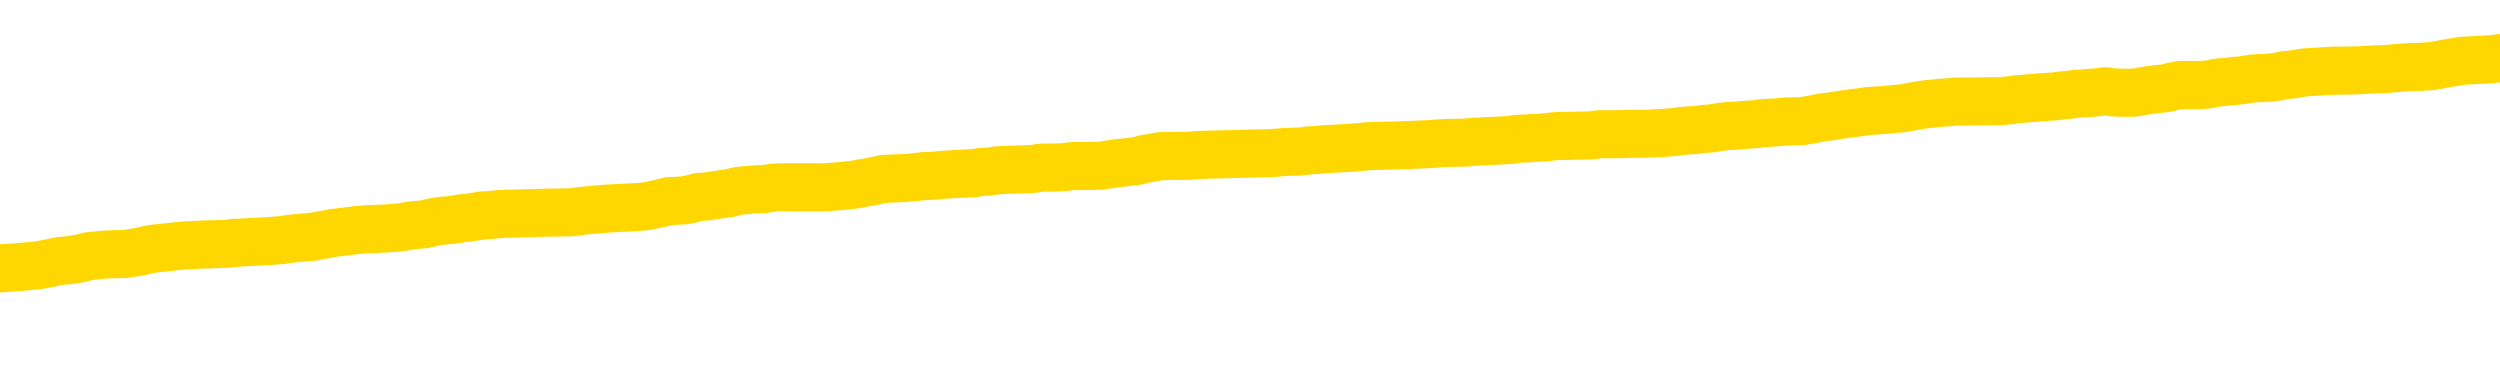 <svg xmlns="http://www.w3.org/2000/svg" version="1.1" viewBox="0 0 6500 1000">
	<path fill="none" stroke="gold" stroke-width="125" stroke-linecap="round" stroke-linejoin="round" d="M0 301103  L-1329364 301103 L-1329180 301101 L-1328689 301098 L-1328396 301097 L-1328084 301094 L-1327850 301093 L-1327797 301090 L-1327737 301088 L-1327584 301086 L-1327544 301083 L-1327411 301082 L-1327119 301081 L-1326578 301081 L-1325968 301079 L-1325920 301079 L-1325280 301078 L-1325246 301078 L-1324721 301078 L-1324588 301077 L-1324198 301074 L-1323870 301071 L-1323753 301068 L-1323541 301066 L-1322824 301066 L-1322255 301064 L-1322147 301064 L-1321973 301063 L-1321751 301060 L-1321350 301059 L-1321324 301056 L-1320396 301053 L-1320309 301051 L-1320226 301048 L-1320156 301045 L-1319859 301044 L-1319707 301041 L-1317817 301043 L-1317716 301043 L-1317454 301043 L-1317160 301044 L-1317019 301041 L-1316770 301041 L-1316734 301040 L-1316576 301039 L-1316113 301036 L-1315859 301034 L-1315647 301032 L-1315396 301030 L-1315047 301029 L-1314120 301026 L-1314026 301024 L-1313615 301022 L-1312444 301019 L-1311255 301018 L-1311163 301015 L-1311136 301013 L-1310870 301010 L-1310571 301007 L-1310442 301004 L-1310404 301002 L-1309590 301002 L-1309206 301003 L-1308145 301004 L-1308084 301004 L-1307819 301032 L-1307348 301058 L-1307155 301083 L-1306892 301109 L-1306555 301108 L-1306419 301107 L-1305964 301105 L-1305220 301104 L-1305203 301103 L-1305038 301100 L-1304970 301100 L-1304453 301098 L-1303425 301098 L-1303229 301097 L-1302740 301096 L-1302378 301094 L-1301969 301094 L-1301584 301096 L-1299880 301096 L-1299782 301096 L-1299710 301096 L-1299649 301096 L-1299465 301094 L-1299128 301094 L-1298488 301093 L-1298411 301092 L-1298349 301092 L-1298163 301090 L-1298083 301090 L-1297906 301089 L-1297887 301088 L-1297657 301088 L-1297269 301086 L-1296380 301086 L-1296341 301085 L-1296253 301083 L-1296226 301081 L-1295217 301079 L-1295068 301077 L-1295043 301075 L-1294911 301074 L-1294871 301073 L-1293612 301071 L-1293555 301071 L-1293015 301070 L-1292962 301070 L-1292916 301070 L-1292521 301068 L-1292381 301067 L-1292181 301066 L-1292035 301066 L-1291870 301066 L-1291593 301067 L-1291234 301067 L-1290682 301066 L-1290037 301064 L-1289778 301062 L-1289625 301060 L-1289224 301059 L-1289183 301058 L-1289063 301056 L-1289001 301058 L-1288987 301058 L-1288893 301058 L-1288600 301056 L-1288449 301051 L-1288118 301048 L-1288041 301045 L-1287965 301044 L-1287738 301040 L-1287672 301037 L-1287444 301034 L-1287392 301032 L-1287227 301030 L-1286221 301029 L-1286038 301028 L-1285487 301026 L-1285094 301024 L-1284696 301022 L-1283846 301019 L-1283768 301018 L-1283189 301017 L-1282748 301017 L-1282507 301015 L-1282349 301015 L-1281949 301013 L-1281928 301013 L-1281483 301011 L-1281078 301010 L-1280942 301007 L-1280767 301004 L-1280630 301002 L-1280380 300999 L-1279380 300998 L-1279298 300996 L-1279162 300995 L-1279124 300994 L-1278234 300992 L-1278018 300991 L-1277575 300989 L-1277458 300988 L-1277401 300987 L-1276725 300987 L-1276624 300985 L-1276595 300985 L-1275254 300984 L-1274848 300983 L-1274808 300981 L-1273880 300980 L-1273782 300979 L-1273649 300977 L-1273245 300976 L-1273219 300974 L-1273126 300973 L-1272909 300972 L-1272498 300969 L-1271345 300966 L-1271053 300964 L-1271024 300961 L-1270416 300959 L-1270166 300957 L-1270146 300955 L-1269217 300954 L-1269166 300951 L-1269043 300950 L-1269026 300947 L-1268870 300946 L-1268695 300943 L-1268558 300942 L-1268501 300940 L-1268394 300939 L-1268308 300938 L-1268075 300936 L-1268000 300935 L-1267692 300934 L-1267574 300932 L-1267404 300931 L-1267313 300929 L-1267210 300929 L-1267187 300928 L-1267110 300928 L-1267012 300925 L-1266645 300924 L-1266540 300923 L-1266037 300921 L-1265585 300920 L-1265547 300919 L-1265523 300917 L-1265482 300916 L-1265353 300914 L-1265253 300913 L-1264811 300912 L-1264529 300910 L-1263936 300909 L-1263806 300908 L-1263532 300905 L-1263379 300904 L-1263226 300902 L-1263141 300899 L-1263063 300898 L-1262877 300897 L-1262826 300897 L-1262799 300895 L-1262719 300894 L-1262696 300893 L-1262413 300890 L-1261809 300887 L-1260814 300886 L-1260516 300885 L-1259782 300883 L-1259537 300882 L-1259447 300880 L-1258870 300879 L-1258172 300878 L-1257419 300876 L-1257101 300875 L-1256718 300872 L-1256641 300871 L-1256006 300870 L-1255821 300868 L-1255733 300868 L-1255604 300868 L-1255291 300867 L-1255241 300865 L-1255099 300864 L-1255078 300863 L-1254110 300861 L-1253565 300860 L-1253086 300860 L-1253025 300860 L-1252702 300860 L-1252680 300859 L-1252618 300859 L-1252408 300857 L-1252331 300856 L-1252276 300855 L-1252254 300853 L-1252214 300852 L-1252199 300850 L-1251442 300849 L-1251425 300848 L-1250626 300846 L-1250473 300845 L-1249568 300844 L-1249062 300842 L-1248832 300840 L-1248791 300840 L-1248676 300838 L-1248499 300837 L-1247745 300838 L-1247610 300837 L-1247446 300835 L-1247128 300834 L-1246952 300831 L-1245930 300829 L-1245907 300826 L-1245655 300825 L-1245442 300822 L-1244808 300820 L-1244571 300818 L-1244538 300815 L-1244360 300812 L-1244280 300810 L-1244190 300808 L-1244125 300805 L-1243685 300803 L-1243662 300801 L-1243121 300800 L-1242865 300799 L-1242370 300797 L-1241493 300796 L-1241456 300795 L-1241403 300793 L-1241362 300792 L-1241245 300790 L-1240969 300789 L-1240762 300786 L-1240564 300784 L-1240541 300781 L-1240491 300778 L-1240452 300777 L-1240374 300775 L-1239776 300773 L-1239716 300771 L-1239613 300770 L-1239458 300769 L-1238826 300767 L-1238146 300766 L-1237843 300763 L-1237496 300762 L-1237299 300760 L-1237251 300758 L-1236930 300756 L-1236302 300755 L-1236156 300754 L-1236119 300752 L-1236062 300751 L-1235985 300748 L-1235744 300748 L-1235655 300747 L-1235561 300745 L-1235268 300744 L-1235133 300743 L-1235073 300741 L-1235036 300739 L-1234764 300739 L-1233758 300737 L-1233582 300736 L-1233532 300736 L-1233239 300735 L-1233047 300732 L-1232713 300731 L-1232207 300729 L-1231645 300726 L-1231630 300724 L-1231613 300722 L-1231513 300720 L-1231398 300717 L-1231359 300714 L-1231321 300713 L-1231256 300713 L-1231228 300711 L-1231089 300713 L-1230796 300713 L-1230746 300713 L-1230641 300713 L-1230376 300711 L-1229911 300710 L-1229767 300710 L-1229712 300707 L-1229655 300706 L-1229464 300705 L-1229099 300703 L-1228884 300703 L-1228690 300703 L-1228632 300703 L-1228573 300701 L-1228419 300699 L-1228149 300698 L-1227720 300705 L-1227704 300705 L-1227627 300703 L-1227563 300702 L-1227433 300692 L-1227410 300691 L-1227126 300690 L-1227078 300688 L-1227024 300687 L-1226561 300686 L-1226522 300686 L-1226482 300684 L-1226291 300683 L-1225811 300681 L-1225324 300680 L-1225307 300679 L-1225269 300677 L-1225013 300676 L-1224936 300673 L-1224706 300672 L-1224690 300669 L-1224395 300666 L-1223953 300665 L-1223506 300664 L-1223002 300662 L-1222848 300661 L-1222561 300660 L-1222521 300657 L-1222190 300656 L-1221968 300654 L-1221451 300651 L-1221375 300650 L-1221127 300647 L-1220933 300645 L-1220873 300643 L-1220097 300642 L-1220023 300642 L-1219792 300641 L-1219775 300641 L-1219714 300639 L-1219518 300638 L-1219054 300638 L-1219030 300636 L-1218901 300636 L-1217600 300636 L-1217583 300636 L-1217506 300635 L-1217413 300635 L-1217195 300635 L-1217043 300634 L-1216865 300635 L-1216811 300636 L-1216524 300638 L-1216484 300638 L-1216115 300638 L-1215674 300638 L-1215491 300638 L-1215170 300636 L-1214875 300636 L-1214429 300634 L-1214357 300632 L-1213895 300630 L-1213457 300628 L-1213275 300627 L-1211821 300624 L-1211689 300623 L-1211232 300620 L-1211006 300619 L-1210619 300616 L-1210103 300613 L-1209149 300611 L-1208355 300608 L-1207680 300606 L-1207255 300604 L-1206943 300602 L-1206714 300598 L-1206030 300594 L-1206017 300590 L-1205807 300585 L-1205785 300583 L-1205611 300581 L-1204661 300579 L-1204393 300577 L-1203577 300575 L-1203267 300572 L-1203229 300571 L-1203172 300568 L-1202555 300567 L-1201917 300564 L-1200291 300563 L-1199618 300562 L-1198975 300562 L-1198898 300562 L-1198842 300562 L-1198806 300562 L-1198777 300560 L-1198666 300557 L-1198648 300556 L-1198625 300555 L-1198472 300553 L-1198418 300551 L-1198340 300549 L-1198221 300548 L-1198123 300547 L-1198006 300545 L-1197736 300542 L-1197467 300541 L-1197449 300538 L-1197249 300537 L-1197102 300534 L-1196876 300533 L-1196742 300532 L-1196433 300530 L-1196373 300529 L-1196020 300526 L-1195671 300525 L-1195570 300523 L-1195506 300521 L-1195446 300519 L-1195061 300517 L-1194681 300515 L-1194576 300514 L-1194316 300512 L-1194045 300510 L-1193886 300508 L-1193853 300507 L-1193791 300506 L-1193650 300504 L-1193466 300503 L-1193422 300502 L-1193134 300502 L-1193117 300500 L-1192884 300500 L-1192823 300499 L-1192785 300499 L-1192205 300497 L-1192071 300496 L-1192048 300491 L-1192030 300481 L-1192012 300470 L-1191996 300459 L-1191972 300448 L-1191956 300440 L-1191935 300431 L-1191918 300421 L-1191895 300416 L-1191878 300410 L-1191856 300406 L-1191840 300403 L-1191791 300399 L-1191718 300395 L-1191684 300388 L-1191660 300383 L-1191624 300378 L-1191583 300372 L-1191546 300369 L-1191530 300364 L-1191506 300360 L-1191469 300357 L-1191452 300353 L-1191429 300350 L-1191411 300348 L-1191393 300345 L-1191377 300342 L-1191347 300338 L-1191321 300334 L-1191276 300333 L-1191260 300330 L-1191218 300328 L-1191169 300326 L-1191099 300323 L-1191083 300320 L-1191067 300318 L-1191005 300316 L-1190966 300315 L-1190927 300313 L-1190761 300312 L-1190696 300311 L-1190680 300309 L-1190636 300307 L-1190577 300305 L-1190365 300304 L-1190331 300303 L-1190289 300301 L-1190211 300300 L-1189673 300298 L-1189595 300297 L-1189491 300294 L-1189402 300293 L-1189226 300292 L-1188875 300290 L-1188720 300289 L-1188282 300288 L-1188125 300286 L-1187995 300285 L-1187291 300282 L-1187090 300281 L-1186130 300278 L-1185647 300277 L-1185548 300277 L-1185456 300275 L-1185211 300274 L-1185138 300273 L-1184695 300270 L-1184599 300269 L-1184584 300267 L-1184568 300266 L-1184543 300264 L-1184077 300263 L-1183860 300262 L-1183720 300260 L-1183426 300259 L-1183338 300258 L-1183297 300256 L-1183267 300255 L-1183094 300254 L-1183035 300252 L-1182959 300251 L-1182879 300249 L-1182809 300249 L-1182500 300248 L-1182414 300247 L-1182201 300245 L-1182165 300244 L-1181482 300243 L-1181383 300241 L-1181178 300240 L-1181132 300239 L-1180853 300237 L-1180791 300236 L-1180774 300233 L-1180696 300232 L-1180388 300229 L-1180364 300228 L-1180310 300225 L-1180287 300224 L-1180164 300222 L-1180029 300219 L-1179785 300218 L-1179659 300218 L-1179012 300217 L-1178996 300217 L-1178971 300217 L-1178791 300214 L-1178715 300213 L-1178623 300211 L-1178195 300210 L-1177779 300209 L-1177386 300206 L-1177308 300204 L-1177289 300203 L-1176926 300202 L-1176689 300200 L-1176461 300199 L-1176148 300198 L-1176070 300196 L-1175989 300194 L-1175811 300191 L-1175796 300189 L-1175530 300187 L-1175450 300185 L-1175220 300184 L-1174994 300183 L-1174678 300183 L-1174503 300181 L-1174142 300181 L-1173750 300180 L-1173681 300177 L-1173617 300176 L-1173477 300173 L-1173425 300172 L-1173323 300169 L-1172821 300168 L-1172624 300166 L-1172377 300165 L-1172192 300164 L-1171892 300162 L-1171816 300161 L-1171650 300158 L-1170766 300157 L-1170737 300154 L-1170614 300151 L-1170035 300150 L-1169958 300149 L-1169244 300149 L-1168932 300149 L-1168719 300149 L-1168702 300149 L-1168316 300149 L-1167791 300146 L-1167345 300144 L-1167015 300143 L-1166862 300142 L-1166536 300142 L-1166358 300140 L-1166277 300140 L-1166070 300138 L-1165895 300136 L-1164966 300135 L-1164076 300134 L-1164037 300132 L-1163809 300132 L-1163430 300131 L-1162643 300129 L-1162408 300128 L-1162332 300127 L-1161975 300125 L-1161403 300123 L-1161136 300121 L-1160750 300120 L-1160646 300120 L-1160476 300120 L-1159858 300120 L-1159646 300120 L-1159339 300120 L-1159286 300119 L-1159158 300117 L-1159105 300116 L-1158986 300115 L-1158649 300112 L-1157690 300110 L-1157559 300108 L-1157357 300106 L-1156726 300105 L-1156414 300104 L-1156001 300102 L-1155973 300101 L-1155828 300100 L-1155408 300098 L-1154075 300098 L-1154028 300097 L-1153900 300094 L-1153883 300093 L-1153305 300090 L-1153099 300089 L-1153070 300087 L-1153029 300086 L-1152971 300085 L-1152934 300083 L-1152856 300082 L-1152713 300080 L-1152258 300079 L-1152140 300078 L-1151855 300076 L-1151482 300075 L-1151386 300074 L-1151059 300072 L-1150705 300071 L-1150535 300070 L-1150487 300068 L-1150378 300067 L-1150289 300065 L-1150261 300064 L-1150185 300061 L-1149882 300060 L-1149848 300057 L-1149776 300056 L-1149408 300055 L-1149073 300053 L-1148992 300053 L-1148772 300052 L-1148601 300050 L-1148573 300049 L-1148076 300048 L-1147527 300045 L-1146646 300044 L-1146548 300041 L-1146471 300040 L-1146196 300038 L-1145949 300035 L-1145875 300034 L-1145814 300031 L-1145695 300030 L-1145652 300029 L-1145542 300027 L-1145465 300025 L-1144765 300023 L-1144519 300022 L-1144480 300020 L-1144323 300019 L-1143724 300019 L-1143497 300019 L-1143405 300019 L-1142930 300019 L-1142332 300016 L-1141813 300015 L-1141792 300014 L-1141646 300012 L-1141326 300012 L-1140785 300012 L-1140552 300012 L-1140382 300012 L-1139896 300011 L-1139668 300010 L-1139583 300008 L-1139237 300007 L-1138911 300007 L-1138388 300005 L-1138060 300004 L-1137460 300003 L-1137262 300000 L-1137210 299999 L-1137170 299997 L-1136889 299996 L-1136204 299993 L-1135894 299992 L-1135869 299989 L-1135678 299988 L-1135455 299986 L-1135369 299985 L-1134705 299982 L-1134681 299981 L-1134459 299978 L-1134129 299977 L-1133777 299974 L-1133573 299973 L-1133340 299970 L-1133082 299969 L-1132893 299966 L-1132845 299965 L-1132618 299963 L-1132584 299962 L-1132427 299961 L-1132213 299959 L-1132040 299958 L-1131948 299956 L-1131671 299955 L-1131427 299954 L-1131112 299952 L-1130686 299952 L-1130649 299952 L-1130165 299952 L-1129932 299952 L-1129720 299951 L-1129494 299950 L-1128944 299950 L-1128697 299948 L-1127863 299948 L-1127807 299947 L-1127785 299946 L-1127627 299944 L-1127166 299943 L-1127125 299941 L-1126785 299939 L-1126652 299937 L-1126429 299936 L-1125857 299935 L-1125385 299933 L-1125191 299932 L-1124998 299931 L-1124808 299929 L-1124706 299928 L-1124338 299926 L-1124292 299925 L-1124210 299924 L-1122917 299922 L-1122869 299921 L-1122600 299921 L-1122455 299921 L-1121904 299921 L-1121787 299920 L-1121706 299918 L-1121346 299917 L-1121123 299916 L-1120842 299914 L-1120512 299911 L-1120004 299910 L-1119892 299909 L-1119813 299907 L-1119649 299906 L-1119354 299906 L-1118886 299906 L-1118689 299907 L-1118639 299907 L-1117989 299906 L-1117867 299905 L-1117413 299905 L-1117377 299903 L-1116909 299902 L-1116798 299901 L-1116782 299899 L-1116566 299899 L-1116385 299898 L-1115853 299898 L-1114824 299898 L-1114624 299896 L-1114166 299895 L-1113218 299892 L-1113119 299891 L-1112765 299888 L-1112704 299887 L-1112690 299886 L-1112654 299884 L-1112285 299883 L-1112165 299881 L-1111923 299880 L-1111759 299879 L-1111572 299877 L-1111451 299876 L-1110381 299873 L-1109522 299872 L-1109310 299869 L-1109213 299868 L-1109039 299865 L-1108706 299864 L-1108634 299862 L-1108576 299861 L-1108401 299861 L-1108012 299860 L-1107776 299858 L-1107665 299857 L-1107548 299856 L-1106567 299854 L-1106542 299853 L-1105948 299850 L-1105915 299850 L-1105767 299849 L-1105482 299847 L-1104570 299847 L-1103624 299847 L-1103471 299846 L-1103369 299846 L-1103237 299845 L-1103094 299843 L-1103068 299842 L-1102953 299841 L-1102735 299839 L-1102054 299838 L-1101924 299836 L-1101621 299835 L-1101381 299832 L-1101048 299831 L-1100410 299830 L-1100067 299827 L-1100005 299826 L-1099850 299826 L-1098928 299826 L-1098458 299826 L-1098414 299826 L-1098401 299824 L-1098360 299823 L-1098338 299822 L-1098311 299820 L-1098167 299819 L-1097745 299817 L-1097409 299817 L-1097218 299816 L-1096790 299816 L-1096602 299815 L-1096213 299812 L-1095679 299811 L-1095306 299809 L-1095285 299809 L-1095035 299808 L-1094916 299807 L-1094840 299805 L-1094705 299804 L-1094665 299802 L-1094586 299801 L-1094191 299800 L-1093695 299798 L-1093583 299796 L-1093410 299794 L-1093102 299793 L-1092654 299792 L-1092332 299790 L-1092189 299787 L-1091762 299785 L-1091609 299782 L-1091553 299779 L-1090740 299778 L-1090720 299777 L-1090348 299775 L-1090291 299775 L-1089162 299774 L-1089094 299774 L-1088536 299772 L-1088341 299771 L-1088205 299770 L-1087971 299768 L-1087624 299767 L-1087590 299764 L-1087555 299763 L-1087486 299760 L-1087137 299759 L-1086965 299757 L-1086480 299756 L-1086464 299755 L-1086139 299753 L-1085981 299752 L-1084841 299749 L-1084816 299748 L-1084624 299745 L-1084431 299744 L-1084180 299742 L-1084163 299741 L-1083143 299740 L-1082845 299738 L-1082770 299737 L-1082634 299734 L-1082458 299733 L-1081881 299730 L-1081666 299729 L-1081602 299727 L-1081471 299726 L-1081434 299723 L-1080911 299722 L-1080773 300259 L-1080759 300259 L-1080736 300259 L-1080716 300259 L-1080488 299721 L-1079713 299721 L-1079671 299721 L-1079303 299721 L-1079225 299719 L-1079173 299718 L-1078500 299717 L-1077757 299715 L-1077333 299715 L-1076885 299714 L-1075823 299712 L-1075512 299710 L-1075101 299710 L-1075029 299708 L-1074505 299708 L-1074411 299708 L-1074393 299708 L-1073948 299707 L-1073763 299704 L-1072982 299702 L-1072310 299700 L-1071898 299696 L-1071666 299693 L-1071525 299692 L-1071444 299689 L-1071424 299688 L-1071348 299688 L-1071219 299687 L-1070902 299688 L-1070678 299688 L-1070353 299687 L-1070291 299687 L-1069921 299687 L-1069888 299687 L-1069679 299687 L-1069012 299687 L-1068934 299687 L-1068776 299684 L-1068666 299684 L-1068339 299682 L-1068184 299681 L-1067843 299681 L-1067786 299678 L-1067448 299676 L-1067245 299674 L-1067192 299672 L-1065815 299670 L-1065685 299669 L-1065252 299668 L-1064932 299666 L-1064104 299663 L-1063980 299662 L-1063250 299659 L-1063094 299657 L-1063053 299655 L-1062999 299654 L-1062976 299653 L-1062862 299651 L-1062566 299650 L-1062276 299648 L-1062221 299647 L-1062101 299646 L-1062071 299644 L-1061971 299643 L-1061527 299643 L-1061375 299642 L-1060540 299642 L-1059998 299640 L-1059663 299640 L-1059648 299639 L-1059572 299638 L-1059456 299636 L-1059261 299635 L-1058997 299633 L-1058162 299632 L-1058066 299631 L-1057545 299629 L-1057503 299628 L-1057404 299627 L-1056575 299627 L-1056440 299625 L-1056102 299625 L-1055547 299624 L-1055168 299623 L-1055005 299621 L-1054695 299620 L-1053882 299618 L-1053576 299617 L-1053308 299617 L-1052986 299617 L-1052665 299618 L-1052390 299618 L-1051561 299616 L-1051466 299614 L-1051374 299610 L-1051269 299606 L-1050882 299602 L-1050402 299599 L-1050386 299598 L-1050267 299597 L-1049899 299594 L-1049804 299593 L-1048971 299590 L-1048893 299588 L-1048594 299587 L-1048503 299586 L-1048096 299583 L-1047986 299580 L-1047286 299579 L-1046813 299578 L-1046753 299576 L-1046534 299573 L-1046261 299572 L-1046148 299571 L-1045121 299569 L-1044734 299568 L-1044714 299567 L-1044381 299565 L-1044136 299564 L-1043703 299563 L-1043593 299561 L-1043475 299560 L-1043024 299557 L-1042433 299556 L-1042097 299554 L-1040204 299553 L-1040090 299550 L-1039878 299549 L-1038560 299548 L-1038454 299241 L-1038388 298938 L-1038351 298659 L-1038290 298659 L-1037790 298963 L-1037115 299263 L-1037093 299539 L-1036823 299537 L-1035855 299537 L-1035165 299535 L-1035003 299534 L-1034463 299533 L-1034373 299531 L-1033354 299530 L-1032406 299527 L-1032040 299528 L-1031937 299530 L-1031349 299530 L-1031290 299530 L-1031189 299528 L-1030749 299526 L-1030641 299524 L-1030200 299523 L-1029200 299519 L-1028944 299515 L-1028841 299511 L-1028711 299508 L-1028344 299505 L-1027763 299503 L-1027732 299501 L-1027417 299500 L-1025434 299499 L-1025318 299497 L-1025250 299497 L-1024892 299496 L-1023273 299494 L-1023095 299494 L-1022951 299494 L-1022129 299496 L-1022076 299497 L-1022021 299497 L-1021587 299497 L-1020607 299499 L-1020533 299499 L-1019448 299497 L-1019235 299497 L-1018519 299494 L-1018131 299493 L-1017912 299490 L-1017592 299488 L-1017098 299485 L-1016971 299484 L-1016742 299481 L-1016510 299478 L-1016450 299477 L-1016161 299475 L-1015889 299473 L-1014859 299471 L-1013194 299470 L-1012775 299469 L-1012637 299467 L-1012481 299467 L-1012176 299466 L-1011948 299463 L-1011790 299462 L-1011630 299459 L-1011461 299456 L-1011414 299455 L-1011360 299454 L-1011339 299454 L-1010952 299452 L-1010703 299452 L-1010432 299452 L-1010272 299452 L-1010182 299452 L-1008523 299452 L-1008358 299454 L-1007978 299452 L-1007518 299452 L-1006908 299449 L-1005815 299448 L-1005384 299447 L-1005353 299445 L-1005290 299444 L-1005273 299443 L-1003569 299441 L-1003527 299440 L-1003061 299439 L-1002874 299437 L-1002842 299434 L-1002247 299433 L-1002197 299432 L-1001874 299430 L-1001823 299429 L-1001613 299428 L-1001595 299426 L-1001329 299424 L-1001276 299422 L-1000807 299421 L-1000296 299418 L-1000218 299418 L-999924 299417 L-999907 299415 L-999869 299414 L-999798 299413 L-999640 299411 L-998694 299411 L-998638 299411 L-998117 299411 L-997925 299410 L-997824 299410 L-997598 299409 L-997088 299409 L-996700 299445 L-996630 299445 L-996282 299444 L-995925 299443 L-994796 299403 L-994745 299400 L-994519 299399 L-994485 299398 L-994360 299395 L-994261 299395 L-993996 299395 L-993256 299396 L-992678 299396 L-992384 299396 L-991678 299396 L-991499 299395 L-991476 299395 L-990840 299394 L-990529 299392 L-990132 299392 L-990103 299391 L-990082 299389 L-989928 299388 L-989243 299388 L-989226 299388 L-988887 299388 L-988614 299387 L-988577 299385 L-988521 299383 L-988499 299381 L-988427 299380 L-988095 299379 L-987989 299377 L-987960 299374 L-987762 299373 L-987609 299372 L-986741 299370 L-986178 299368 L-986162 299368 L-986061 299366 L-985959 299368 L-985813 299368 L-985734 299368 L-985696 299366 L-985641 299365 L-985568 299364 L-985423 299362 L-984941 299362 L-984536 299361 L-983670 299362 L-983650 299362 L-983393 299362 L-983316 299362 L-983287 299361 L-983276 299358 L-983259 299357 L-982966 299355 L-982927 299354 L-982855 299353 L-982781 299351 L-982576 299350 L-982416 299346 L-982115 299342 L-982038 299336 L-982020 299332 L-981804 299330 L-981573 299330 L-981463 299331 L-981093 299332 L-980935 299332 L-980703 299332 L-980535 299332 L-980390 299331 L-980258 299330 L-978982 299327 L-978579 299324 L-978518 299323 L-978401 299320 L-977976 299319 L-977960 299316 L-977899 299315 L-977625 299312 L-977513 299310 L-977230 299308 L-976953 299306 L-976528 299304 L-976506 299302 L-976428 299301 L-976302 299300 L-975715 299298 L-975324 299297 L-974989 299295 L-974399 299294 L-974297 299294 L-974127 299293 L-973991 299293 L-973163 299291 L-971978 299290 L-971942 299289 L-971886 299289 L-971666 299287 L-971460 299287 L-971306 299287 L-971049 299286 L-970973 299285 L-970430 299283 L-970393 299282 L-970145 299280 L-969757 299279 L-968932 299278 L-968573 299276 L-968263 299276 L-968005 299275 L-967781 299274 L-967375 299272 L-967259 299271 L-967075 299270 L-967022 299270 L-966834 299268 L-966663 299267 L-966634 299265 L-966354 299264 L-966043 299263 L-965905 299261 L-965595 299260 L-965401 299260 L-965386 299259 L-964667 299259 L-964533 299256 L-964235 299255 L-964145 299253 L-963544 299253 L-963506 299252 L-963428 299250 L-962807 299249 L-962656 299246 L-962615 299245 L-962304 299244 L-962113 299242 L-961920 299240 L-961864 299237 L-961555 299235 L-961503 299234 L-961449 299235 L-961423 299235 L-961298 299235 L-960487 299234 L-960411 299233 L-959870 299231 L-959602 299230 L-958942 299229 L-958034 299227 L-957793 299226 L-957261 299225 L-957044 299223 L-955936 299225 L-955886 299225 L-955110 299225 L-954563 299223 L-954452 299222 L-954299 299219 L-954243 299218 L-954078 299216 L-953701 299215 L-953253 299214 L-953199 299212 L-953044 299211 L-952364 299210 L-952144 299208 L-951626 299207 L-950777 299204 L-950761 299203 L-948970 299201 L-948416 299200 L-948299 299199 L-947293 299197 L-947256 299196 L-947024 299196 L-946931 299196 L-946891 299196 L-946559 299195 L-946207 299193 L-945942 299191 L-945655 299189 L-945344 299186 L-945090 299184 L-944997 299182 L-944507 299181 L-944299 299180 L-943734 299178 L-943619 299180 L-943268 299178 L-943217 299178 L-943176 299178 L-942573 299176 L-941839 299173 L-941258 299170 L-941023 299167 L-940482 299163 L-940330 299161 L-939828 299159 L-939619 299156 L-939595 299156 L-939536 299155 L-938574 299155 L-938396 299154 L-937954 299152 L-937930 299150 L-937775 299148 L-937693 299148 L-937543 299150 L-936896 299150 L-936847 299148 L-935727 299147 L-934743 299146 L-934681 299144 L-933960 299143 L-933096 299141 L-932717 299140 L-932498 299140 L-931738 299139 L-931686 299137 L-931377 299135 L-930526 299135 L-930333 299133 L-930156 299132 L-929932 299132 L-929805 299131 L-929613 299131 L-929380 299129 L-929211 299131 L-928924 299129 L-928645 299129 L-928562 299128 L-928391 299126 L-928375 299124 L-928221 299122 L-928181 299121 L-927406 299120 L-927330 299120 L-927097 299117 L-926670 299116 L-926325 299114 L-925742 299113 L-925473 299113 L-925214 299113 L-925085 299110 L-925068 299109 L-924955 299107 L-924931 299106 L-924697 299105 L-924661 299103 L-923345 299103 L-923289 299102 L-922610 299099 L-922037 299099 L-921912 299099 L-921759 299099 L-921682 299099 L-921370 299096 L-921097 299095 L-921008 299092 L-920906 299092 L-919978 299091 L-919902 299091 L-919538 299091 L-919513 299090 L-919477 299088 L-918701 299086 L-918610 299084 L-918470 299083 L-918068 299081 L-917806 299081 L-917563 299083 L-917349 299081 L-917268 299081 L-917192 299081 L-917115 299081 L-916929 299083 L-916862 299083 L-916612 299083 L-916557 299081 L-916420 299080 L-916340 299077 L-916227 299076 L-916004 299075 L-915839 299073 L-915798 299072 L-915629 299071 L-915258 299069 L-915243 299068 L-915127 299066 L-914406 299065 L-914370 299064 L-914237 299064 L-913889 299062 L-913478 299062 L-913442 299062 L-913364 299061 L-913325 299060 L-912961 299058 L-912757 299057 L-912742 299056 L-912396 299054 L-912048 299054 L-911722 299054 L-911620 299053 L-911467 299053 L-911273 299052 L-911041 299052 L-910949 299052 L-910793 299052 L-910716 299052 L-910675 299050 L-910562 299049 L-910538 299047 L-910288 299047 L-910149 299045 L-909571 299041 L-908743 299038 L-908255 299035 L-908134 299034 L-908095 299032 L-908083 299031 L-907930 299028 L-907829 299026 L-907596 299024 L-907206 299022 L-906902 299020 L-906886 299019 L-906715 299017 L-906477 299015 L-905881 299015 L-905277 299013 L-905237 299013 L-905197 299013 L-905043 299012 L-904990 299011 L-904928 299009 L-904860 299008 L-904805 299005 L-904780 299004 L-904733 299002 L-904639 299000 L-904501 298998 L-904348 298997 L-904216 298996 L-904175 298996 L-904139 298994 L-904077 298993 L-903804 298990 L-903490 298989 L-903449 298986 L-903364 298985 L-903186 298983 L-902949 298982 L-902591 298981 L-902562 298979 L-901992 298978 L-901869 298977 L-901633 298975 L-901611 298975 L-901329 298974 L-901044 298974 L-900788 298974 L-900217 298972 L-899920 298971 L-899844 298970 L-899145 298968 L-899067 298967 L-899032 298966 L-899006 298964 L-898954 298962 L-898760 298960 L-898620 298957 L-898584 298956 L-898544 298955 L-897949 298953 L-897716 298952 L-897433 298962 L-897378 298970 L-897304 298979 L-897226 298987 L-896990 298985 L-896746 298983 L-896611 298982 L-896504 298981 L-896425 298979 L-896037 298977 L-895910 298975 L-895758 298974 L-895720 298972 L-895574 298971 L-895353 298970 L-895179 298968 L-895110 298967 L-894288 298964 L-894272 298964 L-893978 298963 L-893190 298962 L-892880 298962 L-892734 298960 L-892506 298959 L-892305 298956 L-891368 298955 L-891331 298953 L-891309 298952 L-891268 298949 L-890999 298948 L-890403 298947 L-890339 298945 L-890303 298944 L-890287 298942 L-889591 298942 L-889390 298942 L-889358 298942 L-889025 298942 L-888917 298941 L-888292 298938 L-887788 298937 L-887751 298934 L-887309 298934 L-887213 298933 L-887054 298933 L-886740 298933 L-886728 298933 L-886288 298934 L-885806 298936 L-885677 298936 L-885357 298936 L-885289 298934 L-884984 298934 L-884809 298933 L-884615 298932 L-884372 298929 L-884175 298926 L-884149 298923 L-883571 298922 L-883501 298921 L-883091 298919 L-883037 298918 L-882991 298917 L-882627 298915 L-882480 298914 L-882275 298912 L-882179 298912 L-882024 298911 L-881962 298910 L-881815 298907 L-881714 298906 L-881157 298906 L-881135 298908 L-880963 298910 L-880421 298911 L-880360 298911 L-880306 298908 L-880278 298906 L-880206 298904 L-880190 298902 L-880126 298900 L-880090 298898 L-879935 298896 L-879610 298895 L-879043 298893 L-879029 298892 L-878967 298889 L-878865 298887 L-878819 298887 L-878577 298885 L-878154 298885 L-878000 298885 L-876258 298883 L-875716 298881 L-874773 298880 L-874364 298878 L-873823 298876 L-873626 298874 L-873458 298873 L-873162 298872 L-873047 298870 L-873032 298870 L-872877 298869 L-872737 298868 L-872661 298865 L-872529 298865 L-872181 298865 L-871810 298866 L-871212 298866 L-871036 298866 L-870880 298865 L-870611 298863 L-870460 298863 L-870169 298868 L-870145 298870 L-870062 298873 L-869835 298876 L-869135 298874 L-869008 298873 L-868577 298872 L-868483 298870 L-867278 298870 L-867229 298869 L-866936 298869 L-866532 298868 L-866256 298865 L-866237 298863 L-866119 298862 L-866043 298861 L-865861 298859 L-865381 298858 L-864930 298855 L-864520 298854 L-864490 298853 L-864071 298851 L-863957 298851 L-863839 298851 L-863824 298851 L-863629 298850 L-863608 298847 L-863376 298846 L-862932 298844 L-862613 298842 L-862148 298842 L-861983 298840 L-861828 298839 L-861672 298839 L-861219 298839 L-860900 298839 L-860845 298840 L-860474 298840 L-860436 298842 L-860109 298842 L-859993 298840 L-859894 298839 L-859568 298836 L-859181 298835 L-858920 298833 L-858562 298831 L-858305 298829 L-856135 298828 L-856086 298827 L-856063 298825 L-855652 298825 L-855590 298825 L-855520 298827 L-855289 298827 L-854978 298825 L-854675 298823 L-854631 298821 L-854323 298820 L-854190 298818 L-853973 298817 L-853261 298816 L-853106 298816 L-852968 298814 L-852819 298814 L-852798 298814 L-852604 298813 L-852578 298812 L-852487 298810 L-852465 298809 L-852449 298808 L-852349 298806 L-851420 298805 L-850962 298805 L-849870 298802 L-849448 298802 L-849044 298801 L-849005 298799 L-848752 298798 L-847977 298795 L-847961 298794 L-847936 298793 L-847743 298791 L-847007 298790 L-846738 298788 L-846697 298787 L-846298 298784 L-846274 298783 L-845484 298782 L-844804 298780 L-843433 298779 L-843163 298778 L-843115 298776 L-842577 298773 L-842544 298772 L-842442 298769 L-842119 298768 L-842039 298767 L-841770 298767 L-840858 298765 L-840719 298765 L-840470 298763 L-839925 298763 L-839502 298761 L-839309 298760 L-839294 298760 L-839156 298757 L-839062 298756 L-838935 298754 L-838675 298753 L-838650 298750 L-838559 298749 L-838249 298748 L-838188 298746 L-838071 298746 L-837722 298746 L-836911 298746 L-836680 298744 L-835851 298744 L-835619 298741 L-835402 298739 L-834884 298739 L-834245 298738 L-833829 298737 L-833507 298735 L-833026 298734 L-832601 298734 L-832539 298733 L-832191 298733 L-832150 298731 L-832136 298730 L-832037 298727 L-831992 298727 L-831506 298726 L-830705 298726 L-830370 298726 L-829289 298724 L-828809 298723 L-828786 298722 L-828646 298720 L-828091 298719 L-827394 298718 L-827085 298716 L-826863 298715 L-826758 298714 L-826656 298711 L-825985 298709 L-825891 298708 L-825869 298708 L-825791 298707 L-825613 298707 L-825441 298707 L-825260 298705 L-825247 298704 L-825171 298703 L-825006 298701 L-824492 298700 L-824476 298699 L-824335 298699 L-823973 298697 L-823949 298697 L-823818 298696 L-823793 298694 L-823431 298693 L-822906 298690 L-822812 298689 L-822596 298686 L-822503 298685 L-822478 298684 L-822014 298682 L-821937 298682 L-821535 298681 L-821084 298681 L-819833 298679 L-819794 298678 L-819362 298677 L-819330 298675 L-818611 298674 L-818434 298673 L-818299 298671 L-817992 298670 L-817937 298669 L-817912 298666 L-817896 298663 L-817721 298662 L-817532 298660 L-817024 298660 L-816650 298649 L-816312 298637 L-816273 298626 L-815554 298617 L-815461 298615 L-815422 298614 L-814881 298614 L-814857 298613 L-814455 298611 L-814029 298610 L-813758 298610 L-813579 298609 L-813333 298606 L-813309 298604 L-813253 298602 L-812636 298600 L-812133 298599 L-811746 298599 L-811127 298600 L-810911 298600 L-810756 298602 L-809464 298599 L-809365 298598 L-808922 298595 L-808591 298594 L-808290 298591 L-808048 298590 L-807313 298587 L-806734 298585 L-805904 298584 L-805804 298583 L-805246 298581 L-805108 298580 L-803467 298579 L-803406 298579 L-803312 298579 L-802345 298579 L-802168 298577 L-801880 298577 L-801663 298577 L-801584 298576 L-801313 298576 L-801198 298575 L-801045 298573 L-800734 298572 L-800656 298570 L-800565 298570 L-800488 298569 L-800372 298569 L-800192 298568 L-800100 298566 L-800062 298565 L-799559 298565 L-799341 298564 L-799211 298564 L-799056 298562 L-799001 298561 L-798877 298561 L-798492 298560 L-797983 298558 L-797911 298557 L-797431 298555 L-797354 298554 L-797254 298554 L-797020 298553 L-796555 298553 L-796325 298553 L-796309 298553 L-796077 298553 L-795922 298553 L-795861 298553 L-795668 298551 L-795397 298549 L-794645 298547 L-793692 298547 L-793656 298546 L-793431 298546 L-792991 298546 L-792711 298543 L-792362 298542 L-791293 298540 L-790365 298540 L-790235 298540 L-790188 298540 L-790119 298539 L-789964 298539 L-789886 298536 L-789713 298534 L-789278 298531 L-789074 298530 L-789014 298527 L-788431 298525 L-788277 298523 L-788162 298521 L-788121 298520 L-787951 298519 L-787815 298517 L-787604 298515 L-787526 298513 L-787503 298512 L-787294 298509 L-786884 298508 L-786860 298506 L-786637 298505 L-786491 298504 L-786456 298502 L-786443 298501 L-786421 298500 L-786187 298498 L-786002 298497 L-785784 298495 L-785759 298494 L-785070 298493 L-784966 298491 L-784931 298490 L-784910 298489 L-784716 298487 L-784663 298486 L-784546 298483 L-784464 298483 L-784354 298482 L-784039 298480 L-783580 298479 L-783325 298478 L-783090 298475 L-782960 298474 L-782608 298472 L-782549 298471 L-782396 298470 L-781824 298467 L-781737 298465 L-781584 298463 L-781288 298460 L-780918 298457 L-780615 298455 L-780539 298453 L-780134 298452 L-779966 298452 L-779822 298452 L-779282 298452 L-779221 298452 L-779205 298449 L-779039 298448 L-778833 298446 L-778758 298446 L-778665 298445 L-778256 298444 L-778240 298442 L-778216 298442 L-778024 298441 L-777947 298453 L-777776 298465 L-777714 298476 L-777698 298489 L-777184 298487 L-776963 298486 L-776344 298483 L-776090 298482 L-775896 298480 L-775857 298479 L-775783 298479 L-775718 298479 L-775068 298479 L-775029 298480 L-774855 298480 L-774789 298480 L-774115 298480 L-773726 298478 L-773464 298476 L-773226 298475 L-773149 298472 L-773133 298470 L-772931 298468 L-772560 298465 L-772335 298464 L-771699 298463 L-771679 298463 L-771292 298461 L-771198 298461 L-771140 298460 L-770864 298459 L-770555 298459 L-770478 298457 L-769626 298459 L-769284 298465 L-768847 298474 L-768413 298480 L-767918 298487 L-767768 298486 L-767500 298487 L-766262 298489 L-766205 298491 L-764441 298493 L-764251 298491 L-763241 298490 L-763090 298489 L-762714 298491 L-762394 298494 L-761788 298497 L-761719 298500 L-761541 298498 L-760713 298497 L-760574 298495 L-760187 298494 L-760003 298493 L-759959 298491 L-759840 298490 L-759630 298489 L-759182 298486 L-758834 298485 L-758702 298483 L-758293 298482 L-757942 298482 L-757657 298480 L-757464 298479 L-757309 298479 L-757145 298478 L-757077 298476 L-756977 298476 L-756744 298475 L-756627 298475 L-756574 298474 L-756032 298474 L-755568 298472 L-754386 298472 L-754253 298472 L-754228 298472 L-754175 298472 L-753507 298472 L-752473 298470 L-752279 298468 L-752099 298467 L-751948 298467 L-751907 298465 L-751892 298465 L-751831 298464 L-751505 298463 L-750345 298461 L-750151 298460 L-749974 298459 L-748860 298457 L-748000 298456 L-747894 298456 L-747420 298455 L-747228 298455 L-744906 298453 L-744829 298452 L-744707 298449 L-744673 298448 L-744636 298445 L-744541 298441 L-744325 298438 L-743744 298436 L-743358 298434 L-742585 298433 L-742507 298431 L-741810 298431 L-741268 298431 L-741227 298430 L-741097 298430 L-740633 298429 L-740595 298427 L-740460 298426 L-740092 298425 L-740062 298423 L-739912 298423 L-739511 298422 L-737687 298423 L-736881 298422 L-736162 298422 L-736145 298422 L-735832 298419 L-735270 298418 L-734769 298416 L-734250 298415 L-734228 298414 L-732484 298412 L-732315 298411 L-732119 298410 L-731226 298408 L-730707 298406 L-730497 298404 L-730239 298403 L-729529 298401 L-728579 298400 L-727921 298399 L-727881 298396 L-727595 298395 L-727513 298393 L-727417 298393 L-727285 298392 L-727208 298392 L-726473 298392 L-726136 298391 L-726086 298392 L-725831 298392 L-725544 298391 L-725119 298391 L-724538 298389 L-724279 298389 L-724128 298388 L-723881 298388 L-723842 298388 L-723045 298386 L-723007 298385 L-722830 298385 L-722421 298382 L-722192 298382 L-722116 298382 L-721985 298382 L-721869 298381 L-721520 298380 L-721457 298378 L-721305 298377 L-720564 298376 L-720453 298374 L-720282 298373 L-720243 298371 L-719949 298371 L-719547 298371 L-719371 298371 L-719276 298371 L-718967 298370 L-718166 298369 L-717707 298366 L-717187 298365 L-716698 298363 L-716003 298362 L-714957 298361 L-714688 298361 L-714633 298359 L-714473 298359 L-714222 298359 L-713976 298358 L-713897 298356 L-713682 298354 L-713370 298352 L-712907 298350 L-712892 298348 L-712596 298348 L-712583 298347 L-711592 298346 L-710919 298344 L-710584 298341 L-709968 298341 L-709831 298340 L-709192 298339 L-709062 298337 L-708111 298335 L-708012 298332 L-707452 298331 L-707044 298331 L-706615 298331 L-706524 298329 L-705689 298329 L-705326 298329 L-705286 298331 L-705154 298332 L-704977 298332 L-704761 298332 L-704707 298331 L-704550 298328 L-704297 298326 L-703197 298325 L-703120 298324 L-702900 298322 L-702769 298320 L-702733 298318 L-702540 298317 L-702440 298316 L-701956 298314 L-701672 298313 L-701512 298311 L-701417 298309 L-701146 298307 L-700876 298306 L-700860 298301 L-700721 298297 L-700583 298292 L-700256 298287 L-699947 298284 L-699906 298283 L-699831 298280 L-699715 298279 L-698865 298276 L-698538 298275 L-698207 298273 L-698074 298273 L-697858 298273 L-697842 298273 L-697161 298273 L-697068 298271 L-697045 298269 L-697029 298267 L-696990 298265 L-696579 298262 L-696309 298261 L-696269 298260 L-695901 298260 L-695691 298258 L-694608 298258 L-694592 298257 L-694563 298256 L-694543 298256 L-694166 298253 L-693911 298252 L-693663 298249 L-693524 298246 L-693392 298245 L-693060 298243 L-692967 298242 L-692906 298241 L-692348 298239 L-692287 298238 L-692131 298237 L-691937 298235 L-691744 298234 L-691729 298232 L-691690 298231 L-691651 298230 L-691381 298228 L-691257 298227 L-691225 298226 L-691125 298226 L-690970 298226 L-690829 298226 L-690545 298224 L-690219 298224 L-689523 298223 L-689501 298223 L-688991 298223 L-688145 298223 L-687782 298222 L-687627 298220 L-687024 298220 L-686854 298220 L-686793 298220 L-686738 298219 L-685682 298217 L-685664 298217 L-684758 298217 L-684736 298217 L-684569 298216 L-684327 298216 L-684277 298215 L-684222 298212 L-684085 298211 L-684045 298209 L-683117 298208 L-683062 298208 L-682940 298208 L-682868 298208 L-682753 298208 L-682574 298209 L-681592 298208 L-681452 298208 L-681334 298205 L-681040 298202 L-680793 298201 L-680756 298200 L-680701 298201 L-680680 298201 L-680547 298201 L-680468 298201 L-680330 298200 L-679707 298200 L-679541 298198 L-679076 298198 L-678900 298196 L-678884 298194 L-678823 298193 L-678707 298192 L-678224 298190 L-677529 298189 L-677156 298187 L-676986 298186 L-676020 298185 L-675865 298183 L-675688 298183 L-675595 298182 L-675340 298182 L-675169 298182 L-674522 298181 L-674511 298181 L-673931 298179 L-673793 298179 L-673738 298177 L-673002 298175 L-672964 298174 L-672886 298174 L-672244 298172 L-671470 298172 L-671377 298171 L-671329 298171 L-671313 298170 L-671277 298170 L-671261 298167 L-671198 298166 L-671182 298164 L-671162 298164 L-671007 298163 L-670968 298162 L-670952 298160 L-670913 298159 L-670773 298157 L-670697 298156 L-670333 298155 L-669985 298153 L-669211 298152 L-668609 298151 L-668412 298149 L-668182 298149 L-668044 298148 L-667406 298148 L-667117 298147 L-667096 298147 L-666635 298145 L-666402 298145 L-666348 298144 L-666309 298143 L-665806 298141 L-665256 298140 L-664468 298138 L-663345 298138 L-662451 298137 L-662363 298137 L-662063 298136 L-661992 298134 L-661876 298133 L-660699 298132 L-660351 298130 L-660328 298129 L-659809 298128 L-659662 298126 L-659554 298125 L-659345 298123 L-659190 298122 L-659167 298121 L-658974 298119 L-658897 298118 L-658753 298117 L-657952 298115 L-657806 298114 L-657526 298113 L-657349 298111 L-657039 298110 L-656228 298108 L-655299 298108 L-653707 298107 L-653464 298106 L-652823 298104 L-652627 298103 L-652550 298102 L-652032 298100 L-651800 298100 L-651777 298099 L-651645 298099 L-651306 298098 L-651295 298096 L-651079 298095 L-651042 298093 L-650500 298092 L-649971 298089 L-649904 298088 L-649610 298087 L-649063 298084 L-649027 298083 L-648975 298081 L-648875 298078 L-648643 298078 L-648063 298078 L-647965 298080 L-647891 298080 L-647559 298078 L-646809 298077 L-646770 298076 L-646090 298076 L-645936 298076 L-645609 298074 L-645394 298073 L-645162 298073 L-644866 298072 L-644619 298070 L-644268 298069 L-644215 298068 L-643456 298066 L-642762 298063 L-642412 298061 L-641948 298059 L-641315 298058 L-640906 298057 L-640828 298058 L-640402 298058 L-639759 298057 L-639590 298057 L-638848 298055 L-638661 298054 L-638366 298053 L-637794 298051 L-637769 298050 L-636749 298050 L-636262 298048 L-636169 298048 L-636108 298047 L-635820 298046 L-635534 298044 L-635472 298043 L-635293 298043 L-634581 298042 L-634406 298040 L-634207 298039 L-634056 298038 L-633964 298036 L-633902 298035 L-633360 298035 L-633050 298033 L-632958 298031 L-632881 298028 L-632313 298027 L-632222 298027 L-631968 298024 L-631641 298021 L-631604 298017 L-631449 298013 L-631217 298012 L-630895 298010 L-629762 298009 L-629563 298008 L-629037 298006 L-628793 298006 L-628547 298005 L-628467 298003 L-628447 298001 L-628370 297999 L-628315 297997 L-628238 297995 L-628199 297994 L-628020 297991 L-627983 297990 L-627751 297989 L-626513 297987 L-626187 297986 L-626147 297983 L-625365 297982 L-625219 297980 L-624227 297979 L-624020 297979 L-623595 297979 L-623467 297979 L-623063 297980 L-622975 297979 L-622318 297978 L-621611 297976 L-621002 297975 L-620809 297974 L-620576 297971 L-619958 297969 L-619662 297967 L-619222 297965 L-619068 297964 L-618913 297963 L-618157 297960 L-617807 297959 L-617404 297959 L-617366 297957 L-616360 297957 L-616040 297957 L-615793 297956 L-615093 297953 L-615020 297952 L-614707 297950 L-613627 297949 L-613436 297948 L-613202 297948 L-613007 297946 L-612507 297945 L-611753 297945 L-611639 297945 L-611439 297945 L-611398 297944 L-611305 297942 L-610992 297941 L-610904 297939 L-610788 297938 L-610470 297938 L-610401 297937 L-610376 297935 L-610014 297934 L-609976 297933 L-609759 297931 L-609256 297933 L-608654 297934 L-608442 297937 L-608289 297938 L-608251 297938 L-608207 297935 L-608173 297934 L-608040 297933 L-607631 297931 L-607260 297930 L-607206 297929 L-607190 297927 L-607111 297926 L-606702 297924 L-606548 297923 L-606532 297920 L-606493 297919 L-606314 297916 L-606238 297915 L-606007 297914 L-605217 297912 L-605139 297912 L-604404 297909 L-604249 297908 L-604009 297905 L-603947 297903 L-603862 297901 L-603839 297899 L-603721 297896 L-603707 297893 L-603645 297890 L-603608 297889 L-603514 297888 L-603492 297888 L-603375 297886 L-603143 297885 L-602972 297882 L-602152 297882 L-601751 297881 L-601596 297881 L-601091 297881 L-600977 297881 L-600381 297881 L-600006 297879 L-599954 297879 L-599761 297878 L-599064 297878 L-599026 297877 L-598881 297877 L-598656 297875 L-598394 297874 L-598020 297873 L-597594 297871 L-597465 297870 L-597445 297867 L-596952 297867 L-596256 297866 L-596024 297867 L-595870 297867 L-594902 297867 L-594677 297869 L-594399 297869 L-594383 297867 L-593857 297866 L-593328 297864 L-593180 297863 L-593161 297862 L-592619 297860 L-592309 297859 L-592192 297856 L-592000 297854 L-591863 297851 L-591536 297849 L-591420 297848 L-591110 297848 L-590684 297847 L-590628 297847 L-590395 297848 L-590299 297848 L-590166 297848 L-589870 297848 L-589756 297847 L-589391 297845 L-589078 297845 L-588596 297844 L-588425 297843 L-588177 297841 L-587961 297840 L-587435 297839 L-587249 297836 L-586893 297835 L-586258 297833 L-586103 297830 L-585363 297829 L-584943 297828 L-584763 297826 L-584687 297826 L-584556 297825 L-584262 297824 L-584221 297822 L-583991 297822 L-583799 297821 L-583544 297821 L-583117 297820 L-583008 297818 L-582389 297818 L-582208 297818 L-580996 297818 L-580349 297820 L-580198 297820 L-580161 297820 L-580029 297820 L-579928 297818 L-579912 297817 L-579830 297815 L-579619 297814 L-579502 297813 L-579139 297811 L-578768 297810 L-578071 297809 L-577669 297807 L-577564 297806 L-577546 297805 L-576601 297803 L-576406 297800 L-576254 297799 L-576198 297796 L-575442 297796 L-575425 297799 L-574936 297800 L-574806 297803 L-574613 297803 L-573723 297802 L-573683 297800 L-573645 297799 L-573568 297798 L-573529 297798 L-573452 297796 L-573368 297795 L-573104 297794 L-572872 297792 L-572810 297791 L-572329 297790 L-571993 297790 L-571881 297788 L-571688 297787 L-571511 297785 L-571452 297785 L-571416 297784 L-571146 297783 L-570448 297780 L-570395 297777 L-570101 297775 L-569699 297772 L-569135 297770 L-568262 297769 L-567957 297768 L-567919 297766 L-567796 297765 L-567198 297764 L-567068 297762 L-566868 297761 L-566831 297760 L-566217 297758 L-566038 297757 L-566023 297754 L-565805 297753 L-565727 297750 L-565420 297750 L-565288 297749 L-565056 297749 L-564722 297749 L-564630 297747 L-564529 297746 L-564492 297745 L-563949 297745 L-563756 297743 L-563215 297742 L-562789 297740 L-562657 297740 L-562596 297740 L-562364 297740 L-562348 297740 L-561860 297742 L-561779 297742 L-561762 297742 L-560369 297743 L-560233 297743 L-560119 297742 L-559485 297740 L-559345 297739 L-559227 297738 L-559074 297735 L-559037 297734 L-558958 297732 L-558904 297734 L-557912 297734 L-557876 297732 L-557743 297732 L-557682 297730 L-557583 297728 L-557293 297727 L-557279 297725 L-556969 297725 L-556869 297727 L-556404 297725 L-556351 297870 L-556208 298013 L-556080 298157 L-555848 298302 L-555279 298301 L-555190 298299 L-555168 298299 L-554881 298298 L-554198 298297 L-554121 298295 L-554085 298294 L-554068 298292 L-553869 298291 L-553448 298288 L-553177 298288 L-552304 298287 L-552011 298287 L-551901 298287 L-551166 298286 L-551039 298284 L-550680 298283 L-550427 298283 L-549556 298282 L-549387 298282 L-549325 298280 L-549270 298279 L-548922 298277 L-548899 298276 L-548690 298275 L-548550 298273 L-548419 298272 L-548296 298271 L-548173 298269 L-547936 298268 L-547646 298267 L-546987 298265 L-546965 298264 L-546810 298262 L-546692 298261 L-545728 298260 L-545672 298258 L-545439 298257 L-545417 298256 L-545091 298254 L-544976 298254 L-544936 298253 L-544434 298253 L-544135 298252 L-544023 298250 L-543481 298249 L-542422 298247 L-541796 298246 L-541624 298245 L-541377 298243 L-541120 298242 L-540990 298241 L-540968 298239 L-540301 298238 L-539404 298237 L-539358 298235 L-539288 298234 L-539172 298234 L-538952 298232 L-538761 298232 L-538722 298231 L-538529 298230 L-537870 298230 L-537253 298228 L-537214 298237 L-536618 298245 L-536556 298252 L-535434 298258 L-535380 298258 L-535259 298257 L-534993 298256 L-534930 298256 L-534661 298256 L-534584 298254 L-534368 298254 L-533886 298253 L-533616 298252 L-533484 298252 L-533252 298249 L-533227 298245 L-533212 298239 L-533190 298232 L-533174 298226 L-533150 298219 L-533136 298211 L-533113 298202 L-533097 298194 L-533074 298187 L-533059 298181 L-533037 298174 L-533020 298170 L-532992 298166 L-532975 298160 L-532957 298157 L-532920 298153 L-532880 298151 L-532865 298148 L-532840 298144 L-532788 298141 L-532763 298138 L-532687 298136 L-532649 298134 L-532634 298132 L-532571 298129 L-532556 298126 L-532510 298122 L-532439 298119 L-532401 298118 L-532376 298115 L-532324 298113 L-532299 298111 L-532283 298110 L-532222 298108 L-532185 298107 L-532108 298106 L-532092 298104 L-532064 298102 L-531991 298100 L-531952 298099 L-531798 298096 L-531682 298095 L-531628 298093 L-531545 298092 L-531512 298091 L-531488 298089 L-531333 298088 L-531318 298087 L-531217 298085 L-530906 298084 L-530870 298083 L-530655 298081 L-530543 298081 L-530519 298081 L-530289 298083 L-530056 298083 L-529681 298081 L-529554 298080 L-529514 298078 L-529461 298077 L-529360 298076 L-529323 298074 L-529113 298074 L-529048 298073 L-528936 298073 L-528724 298072 L-528687 298070 L-528315 298069 L-528261 298068 L-528183 298066 L-528161 298065 L-528068 298063 L-527868 298062 L-527830 298062 L-527809 298062 L-527579 298062 L-527558 298061 L-527348 298061 L-527254 298059 L-527216 298058 L-526880 298057 L-526767 298055 L-526727 298054 L-526714 298054 L-526574 298053 L-526559 298053 L-526305 298053 L-525722 298051 L-525645 298050 L-525608 298048 L-525563 298047 L-525514 298046 L-525335 298044 L-525320 298043 L-525220 298042 L-525143 298040 L-525082 298039 L-524717 298036 L-524635 298035 L-524617 298033 L-524563 298032 L-523595 298031 L-523463 298029 L-523442 298028 L-523221 298027 L-523153 298025 L-523130 298024 L-522884 298023 L-522628 298021 L-522497 298020 L-522457 298018 L-522436 298016 L-522380 298013 L-522292 298012 L-522231 298009 L-522006 298008 L-521877 298006 L-521777 298005 L-521723 298003 L-521529 298002 L-521451 298001 L-521118 297999 L-520987 297998 L-520810 297997 L-520794 297995 L-520769 297994 L-520499 297994 L-519299 297993 L-519262 297993 L-519146 297991 L-518912 297990 L-518721 297989 L-518682 297989 L-518627 297987 L-518522 297987 L-518008 297986 L-517714 297984 L-517482 297983 L-517207 297982 L-517190 297980 L-517157 297979 L-517117 297978 L-517080 297976 L-516978 297975 L-516901 297974 L-516808 297972 L-516681 297971 L-516577 297969 L-516399 297969 L-516206 297968 L-515377 297968 L-515261 297967 L-515007 297965 L-514966 297964 L-514868 297963 L-514807 297963 L-514565 297961 L-514541 297961 L-514420 297960 L-514349 297959 L-514309 297957 L-514077 297956 L-513901 297954 L-513381 297953 L-513304 297952 L-513288 297950 L-512877 297950 L-512514 297950 L-512398 297949 L-512375 297949 L-512335 297948 L-512259 297946 L-512205 297945 L-511856 297944 L-511740 297942 L-511563 297942 L-511508 297941 L-511484 297941 L-511370 297939 L-511082 297938 L-510850 297937 L-510635 297935 L-510425 297934 L-510215 297931 L-509388 297930 L-509049 297929 L-508041 297927 L-507678 297926 L-506633 297924 L-506555 297923 L-506108 297922 L-505897 297920 L-505705 297919 L-505410 297918 L-505370 297916 L-505216 297915 L-505163 297912 L-504931 297911 L-504351 297909 L-504157 297908 L-503538 297908 L-503049 297907 L-502997 297905 L-502348 297904 L-502198 297903 L-502029 297901 L-501655 297900 L-501640 297900 L-501541 297899 L-501503 297899 L-501371 297897 L-500938 297897 L-500635 297897 L-500249 297897 L-500109 297896 L-499948 297896 L-499514 297896 L-499475 297894 L-499374 297894 L-499259 297893 L-499081 297893 L-498911 297892 L-498793 297890 L-498431 297888 L-498214 297886 L-498081 297885 L-497941 297885 L-497442 297885 L-497364 297885 L-497130 297884 L-496806 297884 L-496419 297882 L-496396 297881 L-495776 297881 L-495506 297879 L-495273 297879 L-494848 297878 L-494577 297877 L-494435 297875 L-494226 297874 L-494021 297873 L-493469 297871 L-493338 297871 L-492952 297870 L-492681 297870 L-492578 297869 L-492318 297867 L-492116 297866 L-492047 297864 L-492008 297863 L-491441 297862 L-491234 297860 L-491207 297859 L-490978 297858 L-490901 297856 L-490384 297855 L-490345 297854 L-490190 297852 L-489896 297851 L-489624 297849 L-489261 297848 L-488913 297848 L-488540 297847 L-488420 297847 L-488348 297845 L-487869 297844 L-487806 297843 L-487471 297841 L-487340 297840 L-487262 297839 L-487133 297837 L-486669 297837 L-486375 297836 L-486299 297836 L-485987 297835 L-485679 297833 L-485616 297832 L-485586 297830 L-484811 297829 L-484707 297826 L-484619 297825 L-484596 297824 L-484441 297822 L-484220 297821 L-484053 297820 L-483666 297818 L-483611 297817 L-483548 297817 L-482931 297815 L-482814 297814 L-482491 297813 L-481965 297811 L-481614 297810 L-481538 297809 L-480919 297807 L-480508 297806 L-480207 297805 L-479896 297803 L-479758 297802 L-479134 297802 L-478753 297800 L-477629 297800 L-476569 297799 L-476506 297798 L-476145 297796 L-476044 297796 L-476028 297795 L-475654 297795 L-474649 297792 L-474262 297791 L-474055 297788 L-473966 297787 L-473591 297785 L-473298 297784 L-472987 297783 L-472198 297781 L-472110 297780 L-472058 297779 L-472019 297777 L-471502 297776 L-471386 297775 L-471177 297773 L-471038 297772 L-470434 297770 L-469605 297769 L-469322 297768 L-469140 297768 L-468639 297766 L-468434 297766 L-467879 297766 L-467374 297765 L-467183 297764 L-467145 297762 L-466516 297761 L-466062 297760 L-465648 297758 L-465039 297757 L-463919 297757 L-463506 297755 L-463181 297755 L-462967 297754 L-462540 297753 L-462400 297751 L-462309 297750 L-462077 297749 L-461491 297749 L-460683 297747 L-459483 297747 L-459370 297747 L-459237 297746 L-459150 297745 L-459108 297746 L-459087 297747 L-459076 297750 L-458982 297753 L-458218 297753 L-457512 297753 L-457472 297751 L-457186 297750 L-456645 297749 L-456584 297747 L-456544 297746 L-456529 297745 L-456272 297743 L-455949 297742 L-455809 297740 L-455539 297739 L-455500 297738 L-455392 297736 L-454990 297735 L-454881 297734 L-454804 297732 L-454507 297731 L-454464 297730 L-454245 297730 L-454062 297730 L-453951 297730 L-453937 297728 L-453911 297728 L-453487 297727 L-453240 297725 L-452904 297724 L-452870 297723 L-452735 297721 L-452481 297721 L-452327 297720 L-451421 297720 L-451322 297719 L-451127 297716 L-450119 297715 L-449619 297713 L-449540 297712 L-449502 297710 L-449294 297709 L-449175 297708 L-449077 297706 L-448891 297705 L-448726 297704 L-448490 297702 L-448071 297701 L-448055 297700 L-447746 297698 L-446700 297697 L-446483 297695 L-446467 297694 L-446445 297693 L-446237 297691 L-446078 297690 L-446019 297689 L-444574 297687 L-444248 297687 L-444046 297687 L-443847 297687 L-443697 297687 L-443427 297686 L-442986 297685 L-442768 297685 L-442073 297683 L-441571 297682 L-441246 297681 L-440975 297681 L-440255 297679 L-440100 297679 L-438901 297676 L-438512 297675 L-438397 297672 L-438243 297671 L-438089 297670 L-437119 297668 L-437067 297667 L-436820 297666 L-436797 297664 L-436578 297663 L-436139 297660 L-436000 297657 L-435892 297655 L-435690 297653 L-435573 297652 L-435470 297651 L-435456 297651 L-435323 297649 L-435070 297648 L-434452 297646 L-433792 297645 L-433546 297645 L-433354 297644 L-432594 297644 L-432555 297644 L-432477 297642 L-432425 297640 L-432385 297638 L-432348 297637 L-432309 297636 L-432217 297634 L-432173 297633 L-432115 297630 L-432090 297629 L-431976 297627 L-431666 297625 L-431611 297623 L-431589 297622 L-431247 297621 L-431082 297619 L-431046 297616 L-431006 297615 L-430991 297614 L-430760 297612 L-430619 297611 L-430451 297610 L-430002 297610 L-429768 297610 L-429675 297610 L-429656 297611 L-429175 297610 L-429097 297610 L-428970 297608 L-428840 297606 L-428462 297604 L-428221 297601 L-428183 297600 L-428129 297599 L-427991 297596 L-427951 297595 L-427911 297593 L-427681 297592 L-427641 297591 L-427511 297589 L-427332 297588 L-427291 297586 L-427277 297585 L-427113 297584 L-427099 297582 L-426946 297581 L-426931 297580 L-426904 297578 L-426870 297577 L-426648 297574 L-426426 297574 L-426171 297573 L-426039 297574 L-425397 297574 L-424790 297573 L-423770 297573 L-423577 297571 L-423526 297570 L-423401 297569 L-423077 297567 L-422304 297566 L-422246 297565 L-422132 297563 L-421720 297562 L-421395 297561 L-421258 297559 L-421033 297558 L-420507 297556 L-420106 297556 L-420075 297555 L-419788 297555 L-419503 297554 L-419115 297552 L-418898 297551 L-418471 297548 L-418290 297547 L-417953 297546 L-417847 297544 L-417660 297544 L-417543 297543 L-417529 297543 L-416808 297541 L-416638 297540 L-416390 297539 L-416290 297537 L-415648 297536 L-415360 297535 L-415169 297533 L-414894 297532 L-414577 297531 L-414292 297529 L-414178 297527 L-414133 297525 L-413931 297524 L-412322 297522 L-412110 297521 L-411429 297520 L-411347 297518 L-411119 297517 L-410928 297517 L-410789 297516 L-410771 297516 L-410577 297516 L-410348 297516 L-410155 297516 L-409071 297514 L-408875 297514 L-408823 297514 L-408669 297514 L-408561 297514 L-408395 297514 L-408242 297513 L-408127 297512 L-408003 297509 L-407586 297507 L-407329 297505 L-407237 297503 L-407044 297503 L-406982 297502 L-406656 297502 L-406595 297502 L-406538 297501 L-406269 297499 L-405921 297498 L-405743 297497 L-405548 297495 L-405512 297497 L-404800 297497 L-404760 297499 L-404451 297501 L-404153 297502 L-404103 297503 L-403848 297505 L-403577 297506 L-403522 297506 L-402430 297506 L-402400 297505 L-402360 297505 L-402183 297505 L-401991 297503 L-401133 297503 L-400079 297502 L-400018 297501 L-399670 297499 L-398857 297499 L-398043 297499 L-398028 297499 L-397653 297499 L-397485 297499 L-397216 297499 L-396888 297498 L-396767 297497 L-396710 297497 L-396674 297495 L-396597 297495 L-396380 297494 L-396322 297492 L-396006 297491 L-395838 297490 L-395475 297490 L-395282 297490 L-395258 297490 L-395181 297488 L-394699 297488 L-394562 297488 L-394148 297487 L-393849 297487 L-393750 297486 L-393734 297484 L-393706 297483 L-393347 297482 L-392996 297480 L-392859 297479 L-392822 297479 L-392005 297477 L-391799 297476 L-391775 297475 L-391619 297475 L-391529 297473 L-391288 297473 L-390963 297472 L-390871 297472 L-390675 297471 L-390389 297471 L-389633 297469 L-389504 297468 L-389430 297467 L-388818 297465 L-388642 297464 L-388531 297462 L-388432 297461 L-388353 297460 L-388216 297458 L-388061 297458 L-387982 297458 L-387791 297458 L-387118 297458 L-387080 297457 L-386977 297456 L-386033 297454 L-386012 297453 L-385661 297452 L-385196 297450 L-385160 297449 L-384731 297447 L-384680 297447 L-384268 297446 L-384252 297446 L-384155 297446 L-384100 297446 L-384062 297446 L-383767 297445 L-382028 297443 L-380518 297442 L-380010 297441 L-379513 297439 L-379379 297438 L-379288 297437 L-379160 297435 L-379081 297432 L-378776 297431 L-378506 297430 L-378271 297430 L-377073 297428 L-376968 297428 L-376902 297427 L-376060 297426 L-375874 297424 L-374964 297423 L-374094 297420 L-373807 297419 L-373714 297416 L-373165 297415 L-372645 297413 L-371577 297412 L-371308 297411 L-371154 297411 L-371062 297411 L-370931 297412 L-370884 297413 L-370724 297413 L-369859 297413 L-369524 297413 L-369141 297412 L-368388 297411 L-368329 297409 L-367939 297409 L-367618 297409 L-367460 297408 L-366728 297408 L-366666 297408 L-366378 297408 L-366005 297408 L-365823 297408 L-365568 297407 L-365306 297404 L-365154 297402 L-364750 297401 L-363453 297400 L-363338 297398 L-362874 297397 L-361542 297396 L-361117 297394 L-361093 297393 L-360960 297392 L-360785 297390 L-360652 297390 L-360322 297389 L-359934 297387 L-359895 297386 L-359878 297383 L-359488 297382 L-359196 297381 L-358927 297381 L-358754 297381 L-357261 297381 L-357210 297379 L-357132 297381 L-355892 297382 L-355817 297382 L-355790 297385 L-355544 297383 L-355387 297383 L-355328 297382 L-354441 297382 L-354212 297381 L-353688 297381 L-353547 297382 L-353472 297382 L-352775 297383 L-352527 297383 L-351847 297382 L-351829 297382 L-351576 297381 L-351208 297381 L-351072 297379 L-350450 297377 L-350107 297375 L-350059 297374 L-349572 297373 L-349238 297370 L-349022 297370 L-348887 297368 L-348566 297367 L-348502 297367 L-348250 297366 L-347960 297364 L-347651 297363 L-347511 297362 L-346972 297360 L-346696 297359 L-345966 297358 L-345912 297358 L-345805 297358 L-345539 297358 L-345115 297358 L-344851 297356 L-344631 297355 L-344611 297353 L-344379 297352 L-344092 297351 L-344069 297351 L-344055 297349 L-343682 297349 L-343511 297348 L-343435 297345 L-343374 297344 L-343073 297341 L-342832 297338 L-342739 297337 L-342482 297336 L-342429 297334 L-342234 297333 L-342018 297334 L-341594 297334 L-341502 297336 L-341361 297334 L-340496 297333 L-340123 297332 L-339795 297329 L-339643 297328 L-339215 297328 L-338498 297326 L-338303 297326 L-337949 297325 L-337802 297323 L-337295 297321 L-337059 297319 L-336092 297318 L-336082 297317 L-335017 297315 L-334784 297314 L-334383 297313 L-334188 297311 L-334108 297310 L-334012 297308 L-333275 297308 L-333143 297308 L-332753 297308 L-332731 297307 L-332636 297307 L-332501 297306 L-332484 297304 L-332464 297303 L-330779 297302 L-330760 297302 L-330644 297300 L-330559 297300 L-330434 297300 L-330411 297299 L-330126 297298 L-330020 297296 L-329832 297293 L-329561 297292 L-328889 297291 L-328517 297289 L-327666 297289 L-327608 297288 L-327588 297288 L-327355 297288 L-327081 297287 L-326775 297287 L-326735 297284 L-326505 297284 L-326267 297283 L-325654 297281 L-325613 297280 L-325576 297277 L-325054 297276 L-324863 297274 L-324803 297273 L-324760 297272 L-324438 297272 L-324410 297270 L-324395 297270 L-323910 297269 L-323857 297268 L-323718 297266 L-323680 297265 L-323663 297263 L-323569 297262 L-322903 297262 L-322287 297261 L-322018 297261 L-321609 297261 L-321589 297259 L-321573 297259 L-321460 297258 L-321073 297257 L-320607 297257 L-320546 297255 L-320467 297254 L-320452 297253 L-319966 297250 L-319927 297248 L-319781 297248 L-319732 297247 L-319653 297248 L-319021 297247 L-318930 297247 L-318689 297247 L-318572 297246 L-318244 297246 L-317490 297244 L-317474 297244 L-316522 297244 L-316213 297243 L-315788 297242 L-315074 297240 L-314755 297239 L-314741 297238 L-314589 297235 L-314286 297233 L-314208 297232 L-314081 297231 L-313644 297231 L-313584 297231 L-313060 297231 L-312792 297231 L-312655 297229 L-312577 297228 L-312538 297227 L-311726 297227 L-311685 297227 L-311245 297227 L-311167 297227 L-310910 297225 L-310719 297224 L-310090 297223 L-309903 297221 L-309869 297219 L-309713 297217 L-309311 297214 L-309234 297213 L-309053 297212 L-308862 297210 L-307934 297208 L-307783 297206 L-306575 297205 L-305766 297204 L-305362 297202 L-304760 297201 L-304558 297199 L-304489 297198 L-304331 297197 L-304070 297195 L-303696 298416 L-303678 298415 L-303521 298415 L-302323 298415 L-301219 297193 L-300291 297191 L-300178 297190 L-299892 297189 L-299790 297187 L-299766 297187 L-299576 297184 L-299498 297183 L-299302 297183 L-298591 297183 L-298433 297184 L-297376 297184 L-296951 297184 L-296541 297183 L-296255 297180 L-296081 297179 L-295849 297178 L-295595 297176 L-295152 297175 L-294491 297174 L-294316 297172 L-294011 297171 L-293623 297169 L-293604 297168 L-293584 297167 L-293563 297165 L-293429 297164 L-293237 297163 L-291593 297161 L-290296 297160 L-290257 297159 L-290200 297157 L-290098 297156 L-289539 297154 L-288555 297153 L-288013 297150 L-287549 297149 L-286903 297148 L-286354 297146 L-285304 297145 L-284376 297144 L-284028 297142 L-283835 297141 L-283332 297139 L-282887 297139 L-282745 297138 L-282723 297138 L-282152 297138 L-281766 297135 L-280933 297134 L-280584 297133 L-280562 297131 L-280175 297131 L-279752 297130 L-279154 297129 L-279134 297127 L-278629 297127 L-278397 297126 L-278283 297126 L-277664 297123 L-277103 297122 L-277063 297120 L-276503 297119 L-276171 297118 L-276058 297118 L-276019 297116 L-275594 297116 L-275534 297116 L-275459 297115 L-275168 297115 L-274955 297114 L-274472 297111 L-274257 297109 L-273118 297108 L-273058 297107 L-273040 297105 L-272634 297104 L-271996 297103 L-271861 297101 L-271802 297100 L-271260 297099 L-270951 297097 L-270700 297097 L-270624 297096 L-270505 297094 L-269771 297092 L-269326 297090 L-269112 297089 L-268379 297088 L-268204 297086 L-267838 297086 L-267623 297086 L-266385 297086 L-266076 297086 L-265959 297086 L-265707 297085 L-265496 297084 L-264954 297082 L-264722 297081 L-264664 297081 L-264567 297079 L-264238 297079 L-264005 297078 L-262343 297077 L-261992 297075 L-261588 297073 L-261433 297071 L-260640 297070 L-259150 297069 L-258763 297067 L-258725 297066 L-258471 297065 L-258376 297063 L-258183 297062 L-257835 297062 L-257139 297060 L-256887 297060 L-256171 297059 L-254759 297058 L-254527 297056 L-254198 297056 L-252981 297056 L-252630 297058 L-252438 297059 L-252320 297060 L-249885 297060 L-248915 297059 L-248084 297058 L-247775 297056 L-246433 297055 L-245860 297054 L-245744 297052 L-245415 297052 L-245319 297051 L-244912 297051 L-244796 297050 L-244605 297048 L-243849 297047 L-243723 297045 L-243442 297044 L-242939 297043 L-242862 297041 L-241275 297048 L-241218 297055 L-240476 297063 L-240095 297070 L-239766 297069 L-239103 297067 L-238973 297066 L-238934 297066 L-238683 297066 L-238547 297066 L-238355 297065 L-238219 297065 L-237967 297062 L-237755 297062 L-237445 297060 L-237173 297060 L-236671 297060 L-236652 297060 L-236219 297059 L-235993 297058 L-235549 297056 L-235530 297055 L-235027 297054 L-234889 297052 L-234775 297051 L-234543 297050 L-234233 297048 L-233769 297047 L-233692 297045 L-233189 297044 L-232918 297043 L-232580 297041 L-232395 297040 L-231719 297039 L-231700 297039 L-231525 297037 L-231505 297036 L-230888 297035 L-230171 297033 L-229609 297032 L-229415 297032 L-229261 297030 L-229242 297030 L-228719 297028 L-228605 297026 L-227733 297025 L-227712 297024 L-227656 297022 L-226824 297021 L-226514 297020 L-226438 297018 L-226166 297017 L-226103 297017 L-226053 297014 L-225741 297011 L-225124 297009 L-224349 297007 L-223555 297006 L-223517 297005 L-223439 297003 L-223267 297002 L-222389 297000 L-221505 296999 L-221410 296998 L-221290 296996 L-220961 296995 L-220924 296995 L-220692 296994 L-220459 296994 L-219744 296991 L-219241 296990 L-218576 296988 L-218467 296987 L-218313 296985 L-218293 296984 L-218139 296983 L-217723 296981 L-217112 296980 L-216978 296979 L-216069 296977 L-215866 296976 L-215314 296975 L-212664 296973 L-212489 296972 L-212412 296969 L-211540 296968 L-211076 296966 L-210594 296965 L-210555 296962 L-209974 296961 L-209954 296960 L-208853 296958 L-207431 296957 L-207013 296955 L-206706 296954 L-206628 296953 L-206552 296951 L-206395 296950 L-206319 296949 L-205855 296947 L-204617 296946 L-204365 296945 L-203920 296943 L-203298 296942 L-203242 296940 L-203049 296940 L-202584 296939 L-202293 296936 L-202253 296934 L-202216 296931 L-202063 296928 L-201886 296927 L-200747 296924 L-200360 296923 L-200302 296921 L-200128 296920 L-197611 296917 L-196451 296916 L-195814 296915 L-195675 296913 L-195543 296911 L-195156 296909 L-194692 296908 L-194481 296905 L-194416 296904 L-194382 296902 L-193628 296901 L-193046 296900 L-192855 296898 L-192236 296897 L-192190 296896 L-191829 296894 L-191723 296893 L-191538 296891 L-191261 296890 L-190357 296889 L-189353 296887 L-188617 296886 L-188192 296885 L-188031 296883 L-187669 296882 L-187572 296881 L-187128 296879 L-187052 296878 L-186700 296878 L-186451 296875 L-186431 296872 L-186258 296870 L-185309 296866 L-185195 296864 L-184632 296863 L-184183 296861 L-183797 296860 L-182887 296859 L-182831 296857 L-181692 296856 L-181112 296853 L-180937 296852 L-180143 296849 L-179912 296848 L-179525 296846 L-179255 296845 L-179119 296844 L-179003 296842 L-178384 296842 L-178326 296842 L-178111 296842 L-177817 296842 L-177029 296841 L-176889 296841 L-175500 296840 L-175153 296840 L-174766 296838 L-174705 296836 L-174669 296834 L-174612 296833 L-173969 296831 L-173277 296830 L-173025 296830 L-172690 296829 L-172600 296829 L-172080 296827 L-171826 296826 L-171610 296823 L-171227 296822 L-171067 296821 L-170528 296818 L-169716 296816 L-169697 296815 L-169582 296815 L-169437 296814 L-169057 296814 L-168864 296814 L-168808 296812 L-168509 296811 L-168442 296810 L-168247 296808 L-167879 296807 L-167818 296806 L-167514 296804 L-167469 296804 L-167415 296803 L-166777 296803 L-166757 296801 L-166272 296800 L-165790 296801 L-165421 296801 L-165055 296803 L-164920 296803 L-164766 296801 L-164696 296800 L-164049 296800 L-164029 296799 L-163888 296799 L-163403 296797 L-163120 296797 L-163063 296796 L-163004 296796 L-162695 296795 L-162540 296793 L-162057 296793 L-161283 296793 L-160643 296793 L-160546 296792 L-159483 296792 L-159462 296791 L-158997 298436 L-158981 298436 L-158807 298436 L-158294 298436 L-155940 296789 L-154995 296788 L-154277 296786 L-153736 296784 L-153039 296782 L-152723 296781 L-152074 296780 L-151567 296778 L-151532 296777 L-151490 296776 L-151145 296774 L-150450 296773 L-150253 296771 L-150236 296769 L-150120 296767 L-149839 296766 L-148941 296763 L-148895 296762 L-148529 296759 L-148511 296758 L-148456 296757 L-148263 296755 L-148127 296754 L-148052 296752 L-147818 296751 L-147277 296750 L-147237 296748 L-147200 296747 L-147174 296746 L-146539 296743 L-145997 296742 L-144832 296740 L-144472 296739 L-143195 296739 L-143155 296737 L-143117 296737 L-142902 296736 L-142712 296735 L-142634 296733 L-142481 296732 L-142441 296731 L-141352 296729 L-141028 296729 L-140814 296728 L-140554 296728 L-140061 296728 L-140039 296733 L-139622 296739 L-139481 296743 L-139421 296748 L-139343 296748 L-139132 296747 L-137838 296747 L-137561 296746 L-136937 296744 L-135546 296743 L-135474 296742 L-135436 296739 L-135242 296737 L-134853 296736 L-134545 296735 L-134489 296733 L-134174 296733 L-134124 296733 L-134085 296732 L-134039 296731 L-133406 296729 L-132632 296728 L-132193 296727 L-132051 298386 L-132028 298385 L-132011 300045 L-131986 300045 L-131569 298385 L-131366 298384 L-131216 296722 L-131138 296721 L-131084 296720 L-130287 296720 L-130271 296720 L-129407 296720 L-129203 296720 L-128916 296718 L-128801 296717 L-128275 296716 L-128099 296714 L-127795 296713 L-127408 296712 L-127347 296709 L-127292 296707 L-127137 296706 L-126092 296705 L-125530 296705 L-125294 296703 L-125258 296703 L-124988 296703 L-124582 296702 L-123113 296701 L-121372 296699 L-120985 296698 L-120753 296697 L-120654 296695 L-120559 296694 L-120405 296691 L-119842 296691 L-119759 296690 L-119592 296690 L-119050 296691 L-117865 296691 L-117851 296691 L-117792 296691 L-117640 296690 L-117155 296688 L-116508 296687 L-115802 296684 L-115686 296683 L-114718 296682 L-114673 296680 L-113983 296680 L-113926 296679 L-113848 296679 L-113829 296677 L-113808 296676 L-113592 296675 L-112879 296675 L-112489 296673 L-112453 296672 L-112436 296671 L-112378 296669 L-111950 296668 L-111736 296667 L-111661 296664 L-111584 296662 L-111468 296661 L-111403 296661 L-111275 296660 L-111215 296660 L-111140 296657 L-111061 296656 L-110633 296654 L-109907 296653 L-109893 296650 L-109727 296649 L-109510 296646 L-109495 296643 L-108915 296642 L-108643 296641 L-108354 296639 L-107924 296638 L-107771 296637 L-107715 296635 L-107538 296634 L-106143 296632 L-105877 296630 L-104984 296627 L-104459 296626 L-103439 296623 L-103358 296622 L-102895 296620 L-102275 296620 L-101989 296619 L-101735 296619 L-101583 296618 L-101235 296616 L-100518 296615 L-99957 296613 L-99069 296612 L-98760 296612 L-98469 296612 L-97616 296612 L-97595 296612 L-96939 296612 L-96435 296609 L-96225 296608 L-96204 296607 L-95875 296605 L-95817 296605 L-95430 296605 L-94445 296605 L-93883 296605 L-93786 296605 L-93477 296604 L-93400 296604 L-92366 296603 L-92235 296601 L-92179 296600 L-91543 296598 L-91484 296597 L-91409 296596 L-89995 296594 L-89858 296593 L-89725 296592 L-89239 296590 L-88989 296589 L-88698 296588 L-88486 296586 L-87829 296585 L-87260 296582 L-87171 296581 L-87031 296579 L-86957 296578 L-85792 296578 L-85760 296577 L-85330 296577 L-85314 296575 L-85139 296574 L-83611 296573 L-83527 296574 L-82721 296574 L-82528 296574 L-82507 296574 L-81653 296573 L-81460 296571 L-80826 296570 L-80650 296568 L-80531 296567 L-80477 296567 L-80456 296567 L-80400 296567 L-80012 296567 L-79568 296567 L-79490 296566 L-79293 296566 L-79231 296564 L-78969 296563 L-78620 296563 L-78504 296562 L-77356 296562 L-77071 296560 L-76626 296559 L-75423 296558 L-75293 296556 L-74983 296555 L-74555 296553 L-73258 296552 L-72949 298152 L-72933 298152 L-72886 298183 L-72836 298183 L-71909 296581 L-71578 296581 L-71030 296548 L-70902 296547 L-70456 296545 L-68923 296544 L-68754 296543 L-68483 296541 L-68459 296538 L-67554 296537 L-67439 296536 L-66972 296534 L-66949 296533 L-66877 296532 L-66679 296530 L-66527 296529 L-66059 296528 L-65408 296526 L-64922 296525 L-64372 296525 L-63350 296525 L-63044 296525 L-62989 296525 L-62389 296523 L-61959 296522 L-61885 296522 L-61868 296521 L-61647 296521 L-61342 296519 L-61260 296518 L-60957 296518 L-60357 296517 L-60221 296515 L-59950 296514 L-59736 296513 L-59561 296513 L-59352 296513 L-59330 296513 L-59082 296529 L-58632 296545 L-58616 296562 L-58170 296578 L-56962 296578 L-56760 296577 L-55832 296577 L-55770 296575 L-55736 296574 L-54710 296573 L-54594 296573 L-54573 296571 L-54419 296571 L-54400 296571 L-53989 296570 L-53973 296570 L-53936 296568 L-53626 296567 L-53472 296566 L-53267 296566 L-52868 296564 L-51885 296564 L-51360 296564 L-51304 296563 L-51278 296563 L-50956 296562 L-50240 296562 L-49370 296562 L-49332 296562 L-49255 296562 L-49003 296560 L-48983 296559 L-48260 296559 L-48110 296558 L-47997 296558 L-47900 296556 L-46798 296555 L-46043 296553 L-45871 296552 L-45710 296551 L-45634 296549 L-45440 296549 L-44302 296548 L-43618 296548 L-43335 296547 L-42368 296545 L-42349 296544 L-41498 296543 L-41458 296541 L-41315 296540 L-40990 296538 L-40760 296537 L-40722 296536 L-40682 296534 L-40665 296532 L-40529 296530 L-40511 296529 L-40299 296528 L-40239 296526 L-40161 296525 L-40137 296523 L-40062 296522 L-39582 296521 L-39486 296519 L-39410 296518 L-39233 296517 L-39210 296515 L-39156 296514 L-39117 296513 L-39058 296511 L-38903 296510 L-37879 296508 L-37580 296507 L-37453 296506 L-37375 296504 L-36350 296503 L-36293 296502 L-36236 296500 L-36189 296499 L-36175 296498 L-36138 296496 L-36100 296495 L-34920 296493 L-34862 296492 L-34165 296492 L-33546 296491 L-33403 296491 L-32960 296489 L-32695 296488 L-32031 296488 L-31747 296487 L-30277 296487 L-29329 296485 L-29223 296484 L-29157 296484 L-29127 296483 L-28807 296481 L-28786 296481 L-27857 296481 L-27682 296483 L-26950 296484 L-26409 223079 L-26386 149674 L-26359 76268 L-26327 2862 L-26310 2861 L-26290 2858 L-26252 2855 L-26232 2855 L-26209 2858 L-26194 2859 L-26176 2861 L-26155 2861 L-26133 2858 L-26117 2857 L-26097 2855 L-26078 2855 L-26040 2855 L-26000 2852 L-25974 2850 L-25958 2846 L-25940 2843 L-25903 2840 L-25885 2839 L-25865 2837 L-25846 2836 L-25824 2833 L-25807 2832 L-25768 2828 L-25746 2824 L-25730 2822 L-25711 2820 L-25691 2818 L-25672 2817 L-25653 2814 L-25614 2813 L-25557 2812 L-25508 2809 L-25457 2807 L-25430 2805 L-25414 2802 L-25397 2801 L-25382 2799 L-25361 2798 L-25343 2798 L-25323 2795 L-25304 2794 L-25281 2791 L-25266 2787 L-25247 2784 L-25227 2783 L-25205 2780 L-25169 2777 L-25150 2775 L-25129 2772 L-25092 2769 L-25071 2768 L-25046 2767 L-25030 2765 L-25012 2762 L-24995 2756 L-24974 2749 L-24956 2741 L-24936 2735 L-24917 2731 L-24859 2728 L-24839 2724 L-24817 2722 L-24783 2718 L-24763 2713 L-24743 2711 L-24724 2708 L-24705 2707 L-24666 2705 L-24647 2703 L-24628 2700 L-24602 2698 L-24415 2696 L-24395 2693 L-24375 2692 L-24352 2689 L-24318 2686 L-24298 2683 L-24277 2679 L-24260 2675 L-24240 2671 L-24221 2667 L-24200 2664 L-24183 2662 L-24164 2659 L-24143 2656 L-24117 2653 L-24101 2651 L-24066 2648 L-24046 2647 L-24028 2644 L-24008 2643 L-23989 2640 L-23967 2637 L-23931 2634 L-23911 2632 L-23889 2629 L-23873 2626 L-23854 2623 L-23834 2621 L-23815 2619 L-23777 2617 L-23700 2615 L-23674 2613 L-23651 2610 L-23623 2606 L-23600 2603 L-23574 2600 L-23525 2598 L-23504 2596 L-23466 2592 L-23447 2589 L-23425 2588 L-23409 2585 L-23390 2584 L-23370 2583 L-23349 2581 L-23313 2578 L-23292 2577 L-23235 2576 L-23214 2574 L-23189 2574 L-23174 2573 L-23157 2573 L-23119 2572 L-23099 2569 L-23080 2566 L-23061 2564 L-23040 2561 L-23022 2558 L-23003 2554 L-22983 2551 L-22962 2549 L-22926 2546 L-22906 2544 L-22887 2543 L-22848 2542 L-22809 2540 L-22790 2539 L-22771 2538 L-22722 2536 L-22695 2535 L-22655 2532 L-22625 2531 L-22610 2528 L-22538 2525 L-22518 2523 L-22496 2521 L-22480 2520 L-22462 2519 L-22421 2519 L-22344 2516 L-22326 2514 L-22307 2512 L-22286 2510 L-22260 2509 L-22229 2508 L-22209 2508 L-22190 2505 L-22152 2502 L-22111 2498 L-22033 2494 L-21997 2491 L-21958 2489 L-21880 2487 L-21861 2486 L-21816 2484 L-21794 2486 L-21766 2486 L-21727 2483 L-21696 2482 L-21681 2479 L-21667 2476 L-21627 2474 L-21566 2472 L-21551 2469 L-21532 2467 L-21512 2464 L-21435 2460 L-21397 2457 L-21378 2454 L-21331 2453 L-21315 2452 L-21297 2450 L-21280 2449 L-21242 2445 L-21222 2442 L-21203 2438 L-21181 2435 L-21165 2433 L-21125 2430 L-21087 2427 L-21068 2424 L-21048 2420 L-21029 2415 L-21010 2410 L-20991 2404 L-20971 2401 L-20951 2400 L-20888 2399 L-20866 2397 L-20838 2396 L-20814 2392 L-20787 2388 L-20771 2382 L-20755 2377 L-20718 2374 L-20700 2371 L-20680 2370 L-20661 2369 L-20638 2366 L-20623 2365 L-20603 2363 L-20584 2359 L-20562 2354 L-20545 2350 L-20525 2345 L-20507 2343 L-20486 2340 L-20468 2339 L-20449 2336 L-20403 2335 L-20387 2332 L-20368 2329 L-20352 2325 L-20331 2321 L-20313 2317 L-20293 2313 L-20274 2307 L-20236 2306 L-20217 2305 L-20174 2303 L-20159 2302 L-20140 2298 L-20120 2294 L-20081 2291 L-20063 2290 L-20043 2287 L-20004 2285 L-19985 2283 L-19959 2280 L-19909 2279 L-19872 2277 L-19856 2276 L-19810 2275 L-19772 2272 L-19752 2270 L-19732 2268 L-19709 2266 L-19694 2264 L-19675 2261 L-19633 2260 L-19617 2257 L-19578 2253 L-19557 2250 L-19540 2246 L-19499 2242 L-19474 2239 L-19458 2236 L-19424 2234 L-19403 2230 L-19385 2224 L-19365 2217 L-19324 2211 L-19308 2204 L-19230 2200 L-19211 2197 L-19172 2196 L-19153 2193 L-19134 2190 L-19114 2190 L-19095 2189 L-19075 2189 L-18980 2190 L-18955 2189 L-18928 2187 L-18897 2185 L-18882 2182 L-18861 2179 L-18823 2176 L-18804 2174 L-18780 2171 L-18766 2170 L-18746 2168 L-18727 2166 L-18705 2163 L-18688 2160 L-18668 2157 L-18650 2155 L-18628 2152 L-18611 2148 L-18592 2145 L-18571 2144 L-18546 2141 L-18529 2137 L-18511 2133 L-18473 2129 L-18456 2123 L-18436 2119 L-18417 2115 L-18395 2110 L-18359 2107 L-18340 2103 L-18317 2099 L-18302 2096 L-18283 2093 L-18263 2091 L-18224 2088 L-18185 2087 L-18166 2085 L-18147 2082 L-18102 2081 L-18000 2081 L-17985 2080 L-17852 2078 L-17837 2077 L-17818 2072 L-17798 2067 L-17776 2065 L-17740 2061 L-17721 2059 L-17700 2058 L-17643 2055 L-17617 2052 L-17601 2050 L-17583 2046 L-17567 2043 L-17546 2042 L-17528 2040 L-17489 2037 L-17467 2036 L-17431 2035 L-17411 2033 L-17389 2032 L-17334 2032 L-17314 2031 L-17257 2029 L-17218 2028 L-17151 2027 L-17124 2024 L-17101 2021 L-17074 2018 L-17041 2016 L-17025 2014 L-17004 2012 L-16986 2016 L-16967 2018 L-16947 2022 L-16926 2027 L-16909 2025 L-16813 2024 L-16754 2022 L-16714 2021 L-16689 2017 L-16658 2014 L-16619 2012 L-16580 2007 L-16560 2005 L-16522 2002 L-16483 1999 L-16445 1997 L-16426 1995 L-16387 1992 L-16367 1990 L-16348 1988 L-16328 1987 L-16309 1986 L-16290 1984 L-16271 1982 L-16244 1977 L-16195 1973 L-16155 1971 L-16125 1968 L-16110 1965 L-16096 1964 L-16057 1961 L-16038 1958 L-15996 1956 L-15980 1953 L-15961 1950 L-15921 1946 L-15884 1943 L-15844 1941 L-15807 1939 L-15760 1937 L-15746 1935 L-15671 1934 L-15632 1933 L-15612 1933 L-15594 1930 L-15574 1928 L-15477 1926 L-15439 1923 L-15380 1920 L-15361 1918 L-15342 1915 L-15316 1915 L-15294 1913 L-15228 1912 L-15211 1912 L-15195 1911 L-15182 1909 L-15146 1908 L-15089 1907 L-15065 1904 L-15032 1901 L-15012 1898 L-14974 1894 L-14953 1890 L-14935 1886 L-14914 1883 L-14897 1881 L-14878 1879 L-14857 1877 L-14831 1874 L-14781 1873 L-14759 1870 L-14703 1868 L-14683 1866 L-14587 1864 L-14569 1862 L-14529 1860 L-14510 1859 L-14491 1855 L-14452 1853 L-14432 1852 L-14414 1851 L-14365 1849 L-14314 1849 L-14287 1848 L-14271 1845 L-14255 1844 L-14239 1841 L-14200 1838 L-14180 1837 L-14161 1834 L-14103 1832 L-14084 1829 L-14061 1825 L-14045 1822 L-14025 1818 L-14007 1815 L-13949 1811 L-13928 1807 L-13903 1803 L-13868 1798 L-13852 1794 L-13832 1791 L-13814 1788 L-13793 1787 L-13774 1784 L-13753 1781 L-13736 1780 L-13716 1779 L-13697 1777 L-13675 1774 L-13659 1772 L-13640 1769 L-13620 1766 L-13600 1765 L-13562 1764 L-13543 1759 L-13523 1755 L-13458 1750 L-13437 1746 L-13408 1743 L-13369 1739 L-13337 1735 L-13323 1731 L-13289 1728 L-13251 1725 L-13232 1724 L-13209 1721 L-13194 1720 L-13175 1717 L-13155 1713 L-13117 1712 L-13097 1709 L-13057 1708 L-13000 1705 L-12974 1704 L-12939 1701 L-12923 1698 L-12902 1695 L-12885 1693 L-12846 1690 L-12824 1689 L-12807 1686 L-12788 1683 L-12768 1679 L-12746 1676 L-12730 1672 L-12711 1669 L-12634 1668 L-12614 1665 L-12594 1663 L-12575 1660 L-12557 1657 L-12531 1655 L-12456 1652 L-12430 1649 L-12414 1645 L-12398 1644 L-12382 1641 L-12361 1638 L-12343 1635 L-12304 1634 L-12281 1633 L-12266 1631 L-12247 1629 L-12227 1627 L-12205 1625 L-12188 1623 L-12092 1620 L-12071 1618 L-12046 1616 L-12012 1614 L-11995 1611 L-11974 1608 L-11956 1605 L-11936 1604 L-11917 1603 L-11896 1601 L-11879 1599 L-11860 1596 L-11840 1593 L-11818 1590 L-11802 1588 L-11783 1586 L-11743 1584 L-11724 1581 L-11685 1578 L-11628 1577 L-11602 1574 L-11580 1571 L-11552 1569 L-11528 1566 L-11502 1563 L-11469 1562 L-11453 1560 L-11433 1560 L-11415 1560 L-11395 1560 L-11375 1560 L-11337 1558 L-11318 1555 L-11298 1551 L-11277 1548 L-11241 1545 L-11221 1544 L-11201 1541 L-11183 1539 L-11164 1537 L-11143 1535 L-11117 1532 L-11102 1529 L-11084 1526 L-11066 1522 L-11046 1520 L-11027 1515 L-11008 1511 L-10989 1509 L-10931 1505 L-10911 1503 L-10889 1501 L-10796 1498 L-10757 1496 L-10738 1506 L-10718 1515 L-10700 1530 L-10602 1545 L-10574 1550 L-10542 1554 L-10525 1552 L-10425 1551 L-10409 1548 L-10390 1547 L-10370 1544 L-10350 1541 L-10331 1537 L-10313 1533 L-10293 1529 L-10273 1525 L-10235 1522 L-10214 1521 L-10157 1520 L-10138 1524 L-10119 1544 L-10099 1565 L-10081 1584 L-10060 1599 L-10040 1599 L-9983 1599 L-9962 1600 L-9926 1599 L-9906 1597 L-9848 1596 L-9828 1595 L-9790 1599 L-9771 1601 L-9744 1604 L-9695 1607 L-9655 1604 L-9596 1601 L-9576 1599 L-9557 1597 L-9518 1596 L-9480 1595 L-9441 1593 L-9364 1592 L-9344 1590 L-9325 1589 L-9229 1588 L-9209 1588 L-9132 1586 L-9075 1585 L-9016 1582 L-8977 1580 L-8958 1578 L-8939 1575 L-8920 1571 L-8794 1567 L-8712 1563 L-8697 1559 L-8683 1555 L-8646 1552 L-8609 1550 L-8589 1548 L-8566 1545 L-8551 1544 L-8532 1541 L-8474 1539 L-8453 1522 L-8435 1503 L-8414 1484 L-8397 1464 L-8378 1458 L-8357 1456 L-8331 1453 L-8315 1450 L-8296 1447 L-8280 1445 L-8260 1438 L-8242 1431 L-8222 1424 L-8181 1417 L-8145 1413 L-8125 1411 L-8103 1408 L-8068 1404 L-8028 1402 L-8010 1400 L-7971 1397 L-7952 1394 L-7932 1393 L-7914 1391 L-7888 1389 L-7866 1386 L-7813 1382 L-7787 1379 L-7771 1378 L-7755 1375 L-7739 1374 L-7718 1371 L-7700 1370 L-7680 1368 L-7604 1367 L-7584 1366 L-7562 1363 L-7545 1357 L-7526 1353 L-7486 1349 L-7450 1345 L-7428 1342 L-7403 1340 L-7386 1338 L-7368 1336 L-7331 1334 L-7313 1333 L-7293 1330 L-7275 1329 L-7253 1326 L-7236 1322 L-7216 1319 L-7197 1317 L-7174 1315 L-7120 1314 L-7100 1311 L-7081 1310 L-7023 1307 L-6959 1304 L-6937 1300 L-6858 1297 L-6826 1293 L-6789 1291 L-6772 1289 L-6752 1287 L-6709 1285 L-6694 1282 L-6655 1278 L-6633 1274 L-6617 1270 L-6597 1265 L-6557 1261 L-6540 1257 L-6521 1254 L-6499 1250 L-6474 1247 L-6457 1243 L-6439 1239 L-6402 1235 L-6364 1232 L-6346 1228 L-6324 1225 L-6288 1224 L-6245 1221 L-6191 1218 L-6153 1216 L-6134 1213 L-6114 1209 L-6094 1206 L-6031 1203 L-5956 1199 L-5913 1198 L-5897 1195 L-5882 1193 L-5843 1191 L-5823 1190 L-5780 1188 L-5766 1188 L-5747 1187 L-5727 1186 L-5705 1183 L-5688 1180 L-5668 1178 L-5628 1173 L-5592 1169 L-5571 1165 L-5546 1161 L-5529 1158 L-5510 1156 L-5495 1153 L-5473 76712 L-5443 76707 L-5417 76701 L-5395 76696 L-5379 1128 L-5359 1127 L-5340 1124 L-5302 1120 L-5283 1116 L-5263 1112 L-5243 1107 L-5186 1103 L-5166 1098 L-5147 1094 L-5102 1093 L-5080 1090 L-5052 1088 L-5027 1085 L-5000 1082 L-4969 1079 L-4932 1077 L-4915 1075 L-4894 1073 L-4818 1071 L-4798 1070 L-4776 1070 L-4760 1071 L-4740 1071 L-4642 1073 L-4617 1070 L-4601 1068 L-4583 1066 L-4566 1062 L-4528 1059 L-4508 1056 L-4467 1053 L-4431 1052 L-4411 1049 L-4389 1048 L-4373 1045 L-4334 1044 L-4277 1043 L-4237 1040 L-4151 1036 L-4123 1033 L-4100 1029 L-4059 1025 L-3986 1024 L-3967 1022 L-3909 1022 L-3890 1024 L-3870 1021 L-3849 1018 L-3813 1015 L-3773 1013 L-3754 1011 L-3714 1011 L-3689 1010 L-3638 1009 L-3599 1007 L-3540 1004 L-3522 1003 L-3503 1000 L-3462 999 L-3387 995 L-3367 992 L-3348 987 L-3290 981 L-3271 977 L-3244 973 L-3223 970 L-3156 968 L-3126 966 L-3112 964 L-3076 962 L-3038 959 L-2997 957 L-2961 954 L-2941 951 L-2921 950 L-2903 949 L-2884 947 L-2864 946 L-2844 944 L-2825 943 L-2746 942 L-2690 940 L-2671 938 L-2652 936 L-2611 936 L-2593 936 L-2533 936 L-2497 935 L-2477 932 L-2439 931 L-2400 928 L-2381 925 L-2342 923 L-2226 920 L-2195 919 L-2180 916 L-2146 913 L-2129 912 L-2108 909 L-2065 908 L-2032 905 L-1974 904 L-1953 901 L-1914 901 L-1857 899 L-1831 898 L-1814 895 L-1781 893 L-1759 890 L-1741 887 L-1722 885 L-1665 882 L-1645 879 L-1603 876 L-1587 874 L-1548 870 L-1529 865 L-1510 863 L-1471 860 L-1451 857 L-1433 856 L-1414 853 L-1365 850 L-1338 848 L-1313 846 L-1286 844 L-1269 841 L-1254 838 L-1218 834 L-1161 831 L-1123 827 L-1084 825 L-1062 822 L-1045 819 L-1025 815 L-985 812 L-968 810 L-949 807 L-928 803 L-903 800 L-885 796 L-867 793 L-852 789 L-830 786 L-813 784 L-793 781 L-774 780 L-752 777 L-736 774 L-717 773 L-674 767 L-659 763 L-640 758 L-620 751 L-600 745 L-581 741 L-543 736 L-459 733 L-437 729 L-409 725 L-370 722 L-340 720 L-325 717 L-289 716 L-252 713 L-209 713 L-194 711 L-155 710 L-97 707 L-78 705 L-56 701 L-21 699 L0 698 L25 696 L42 695 L76 692 L97 690 L114 687 L134 683 L153 679 L192 675 L212 671 L231 666 L254 664 L269 662 L328 660 L346 657 L365 654 L385 649 L404 646 L442 642 L469 639 L519 636 L557 635 L588 634 L603 632 L617 631 L676 628 L696 627 L734 624 L753 621 L772 619 L811 616 L831 612 L850 609 L871 605 L907 601 L928 598 L954 596 L1004 594 L1043 591 L1063 587 L1104 583 L1120 579 L1140 575 L1182 571 L1197 568 L1216 566 L1236 563 L1256 560 L1275 559 L1294 557 L1313 556 L1419 553 L1485 552 L1516 548 L1546 545 L1584 542 L1605 541 L1662 538 L1681 536 L1701 532 L1723 527 L1739 523 L1778 521 L1799 517 L1817 512 L1835 511 L1856 508 L1882 504 L1898 502 L1916 497 L1933 495 L1954 493 L1971 492 L1991 491 L2010 488 L2032 487 L2049 487 L2088 487 L2110 487 L2145 487 L2185 484 L2203 482 L2222 480 L2242 476 L2262 473 L2281 469 L2299 465 L2348 463 L2376 461 L2399 458 L2425 457 L2458 454 L2513 451 L2533 450 L2552 447 L2574 446 L2590 443 L2609 442 L2668 440 L2687 439 L2706 436 L2764 435 L2785 432 L2861 431 L2880 428 L2900 425 L2919 423 L2959 418 L2977 413 L2996 410 L3016 406 L3093 405 L3113 403 L3190 401 L3305 398 L3345 395 L3377 394 L3391 393 L3404 391 L3424 390 L3441 388 L3481 386 L3519 384 L3538 382 L3558 380 L3635 378 L3713 375 L3739 373 L3753 372 L3790 371 L3809 371 L3828 369 L3847 368 L3905 365 L3925 364 L3945 361 L3967 360 L4022 357 L4041 354 L4138 352 L4157 349 L4205 349 L4233 348 L4273 348 L4334 345 L4354 343 L4370 341 L4390 339 L4410 338 L4433 335 L4448 334 L4467 331 L4487 328 L4509 327 L4546 324 L4564 323 L4586 320 L4621 318 L4642 316 L4685 315 L4703 312 L4719 309 L4739 305 L4757 303 L4777 300 L4796 297 L4818 294 L4835 292 L4854 289 L4898 286 L4931 283 L4951 281 L4971 277 L4989 274 L5008 271 L5028 269 L5048 267 L5067 266 L5085 264 L5111 264 L5201 263 L5232 260 L5246 258 L5282 255 L5319 252 L5339 251 L5361 248 L5376 247 L5396 244 L5415 243 L5454 240 L5474 237 L5492 240 L5514 241 L5537 241 L5550 241 L5571 237 L5597 233 L5633 229 L5647 225 L5667 221 L5687 221 L5706 221 L5725 221 L5746 219 L5763 215 L5783 213 L5826 209 L5840 207 L5859 204 L5900 202 L5918 200 L5936 196 L5957 194 L5976 191 L5995 188 L6014 187 L6062 184 L6130 183 L6162 181 L6189 180 L6210 179 L6228 177 L6248 176 L6267 174 L6291 174 L6305 173 L6324 172 L6344 168 L6367 164 L6383 161 L6403 158 L6421 157 L6478 154 L6500 151" />
</svg>

